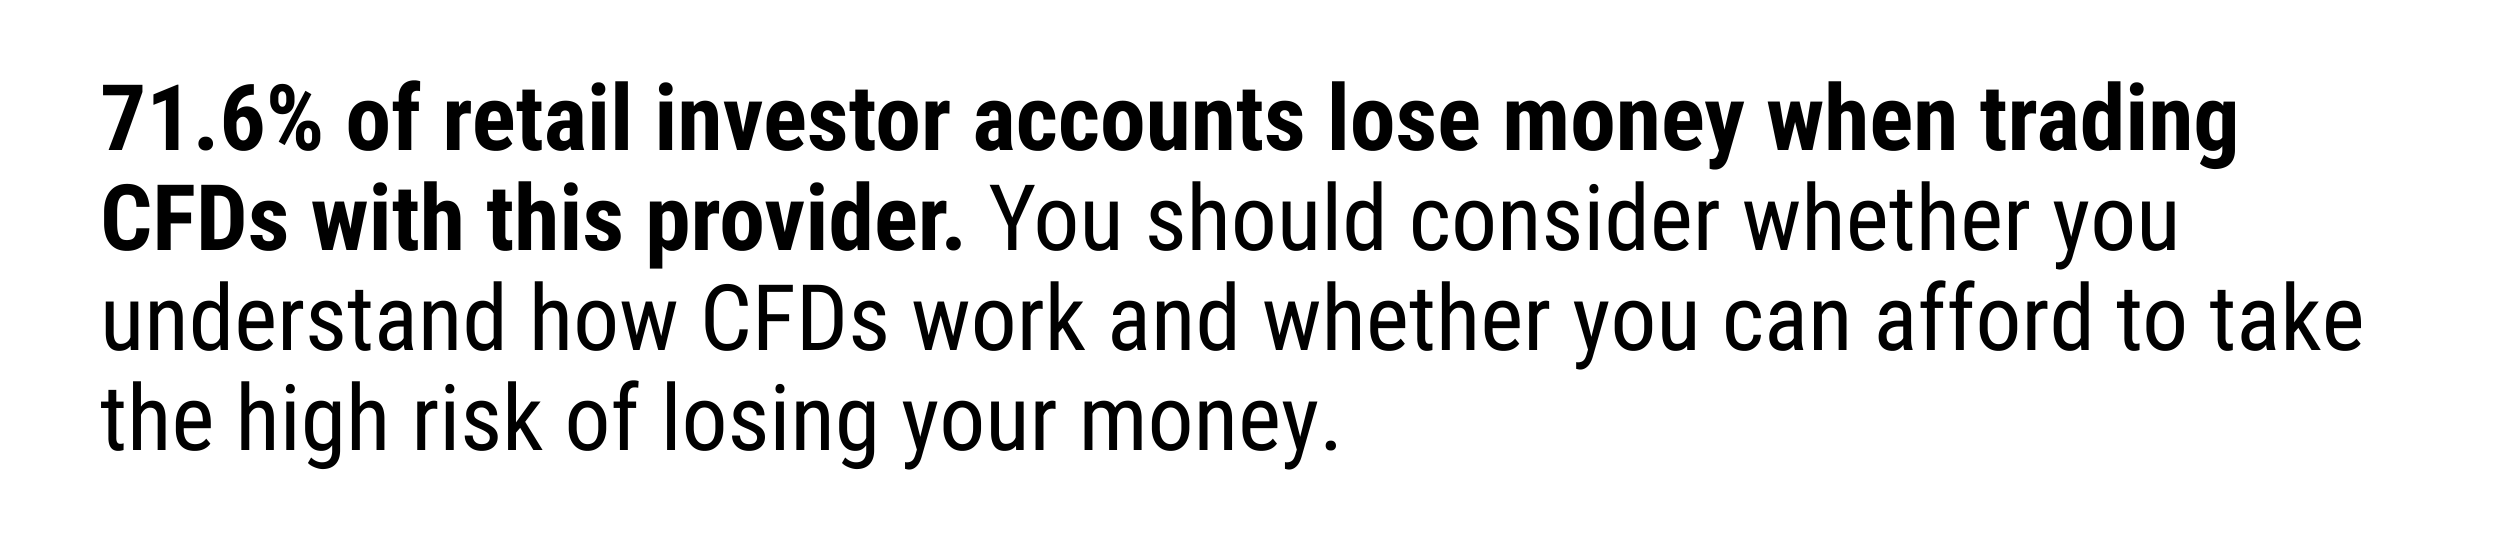<svg width="300" height="65" viewBox="0 0 300 65" fill="none" xmlns="http://www.w3.org/2000/svg"><path fill="#fff" d="M0 0h300v65H0z"/><path d="M17.092 10.18v.86L14.622 18h-1.59l2.48-6.569h-3.147V10.18h4.727zm4.318-.016V18h-1.504v-5.989l-1.493.575v-1.257l2.836-1.165h.161zm2.401 7.068c0-.236.079-.433.236-.59.158-.162.371-.243.64-.243.268 0 .481.081.639.242a.802.802 0 01.236.59.802.802 0 01-.236.592c-.158.157-.37.236-.64.236-.268 0-.481-.079-.639-.236a.802.802 0 01-.236-.591zm6.45-7.138h.2v1.278h-.07c-.34 0-.638.06-.892.177-.25.115-.46.283-.628.505a2.268 2.268 0 00-.371.795 4.013 4.013 0 00-.123 1.037v1.316c0 .272.017.512.053.72.04.207.095.38.167.52a.892.892 0 00.258.306.571.571 0 00.66-.005.91.91 0 00.258-.295c.072-.13.125-.28.161-.451.04-.172.06-.36.06-.564 0-.208-.02-.398-.06-.57a1.629 1.629 0 00-.166-.445.819.819 0 00-.264-.296.569.569 0 00-.338-.107.691.691 0 00-.467.166 1.024 1.024 0 00-.296.42 1.57 1.57 0 00-.112.53l-.452-.321c.015-.273.065-.529.15-.769.09-.243.212-.461.366-.655.154-.193.338-.343.553-.45.215-.112.457-.167.725-.167.312 0 .584.07.817.209.233.14.426.331.58.575.157.243.274.526.349.848.079.32.118.66.118 1.02 0 .38-.054.733-.161 1.059-.107.326-.26.61-.457.854a2.066 2.066 0 01-.72.57 2.13 2.13 0 01-.945.203 2.08 2.08 0 01-.972-.225 2.208 2.208 0 01-.741-.64 3.078 3.078 0 01-.467-.988 4.608 4.608 0 01-.161-1.256v-.607c0-.63.073-1.207.22-1.73.147-.526.363-.981.65-1.364a2.98 2.98 0 011.063-.886c.423-.212.908-.317 1.456-.317zm2.16 2.003v-.413c0-.298.054-.568.161-.811.111-.244.274-.44.489-.586.218-.147.489-.22.81-.22.327 0 .599.073.817.22.219.147.38.342.484.586.107.243.16.513.16.81v.414c0 .29-.053.557-.16.8-.108.244-.27.44-.49.586-.214.147-.483.22-.805.22-.322 0-.592-.073-.81-.22a1.38 1.38 0 01-.495-.585 1.961 1.961 0 01-.161-.8zm.983-.413v.413c0 .122.018.238.053.35a.63.63 0 00.162.263.387.387 0 00.268.096.367.367 0 00.263-.096.614.614 0 00.15-.264 1.13 1.13 0 00.055-.349v-.413c0-.13-.018-.247-.054-.355a.551.551 0 00-.156-.263.375.375 0 00-.269-.102.375.375 0 00-.268.102.615.615 0 00-.156.263 1.23 1.23 0 00-.048.355zm2.105 4.818v-.42c0-.293.056-.562.167-.805.11-.244.274-.439.489-.586.218-.146.486-.22.805-.22.33 0 .602.074.817.22.215.147.376.342.483.586.111.243.166.512.166.806v.419c0 .293-.053.562-.16.805-.108.24-.271.433-.49.58-.214.147-.483.22-.805.22-.322 0-.594-.073-.816-.22a1.381 1.381 0 01-.495-.585 1.961 1.961 0 01-.16-.8zm.983-.42v.414c0 .125.022.244.065.355.043.107.1.195.171.263.076.064.16.096.253.096.129 0 .227-.032.295-.096a.5.5 0 00.135-.263c.025-.111.037-.23.037-.355v-.408c0-.129-.018-.247-.053-.355a.55.55 0 00-.156-.263.356.356 0 00-.263-.102.382.382 0 00-.274.102.587.587 0 00-.161.263 1.21 1.21 0 00-.049.35zm.876-4.78l-3.207 6.113-.72-.409 3.207-6.112.72.408zm4.474 3.991v-.392c0-.455.053-.858.16-1.209.112-.35.27-.644.474-.88.204-.24.449-.421.735-.543.29-.125.614-.188.973-.188.361 0 .685.063.972.188.29.122.537.303.741.543.208.236.367.53.478.88.111.351.166.754.166 1.209v.392c0 .451-.055.852-.166 1.203-.111.351-.27.646-.478.886-.204.24-.45.421-.736.543a2.45 2.45 0 01-.967.182 2.49 2.49 0 01-.972-.182 2.007 2.007 0 01-.741-.543 2.475 2.475 0 01-.478-.886 4.113 4.113 0 01-.161-1.203zm1.504-.392v.392c0 .269.018.501.053.698.04.197.095.36.167.489a.765.765 0 00.268.285c.104.06.224.091.36.091.136 0 .258-.03.366-.091a.68.68 0 00.263-.285c.071-.129.123-.292.155-.489.036-.197.054-.43.054-.698v-.392c0-.261-.02-.49-.059-.688-.04-.2-.095-.363-.166-.488a.755.755 0 00-.269-.29.632.632 0 00-.354-.103.632.632 0 00-.355.103.834.834 0 00-.263.29 1.622 1.622 0 00-.167.488 3.884 3.884 0 00-.053.688zM49.356 18h-1.51v-6.316c0-.448.078-.822.232-1.123.154-.3.37-.53.65-.687.282-.158.617-.237 1.004-.237.125 0 .243.01.354.032a2.5 2.5 0 01.333.076l-.016 1.197a.911.911 0 00-.166-.032 1.84 1.84 0 00-.204-.01.72.72 0 00-.37.09.593.593 0 00-.232.264c-.05.114-.075.258-.075.43V18zm.908-5.812v1.134h-3.126v-1.133h3.126zm4.877 1.295V18h-1.504v-5.812h1.418l.086 1.295zm1.37-1.338l-.022 1.499a1.917 1.917 0 00-.247-.032 3.295 3.295 0 00-.247-.01c-.169 0-.312.026-.43.08a.718.718 0 00-.295.23c-.076.1-.133.226-.172.377-.04.15-.063.32-.07.51l-.285-.108c0-.38.029-.727.086-1.042.061-.318.15-.594.269-.827.118-.236.26-.419.424-.548a.912.912 0 01.57-.193c.07 0 .146.007.225.021.082.011.147.026.193.043zm3.002 5.962c-.398 0-.75-.06-1.058-.182a2.09 2.09 0 01-.774-.527 2.354 2.354 0 01-.483-.843 3.526 3.526 0 01-.167-1.128v-.478c0-.472.054-.886.161-1.24.108-.359.26-.66.457-.903s.439-.424.725-.542c.29-.122.618-.183.983-.183s.686.06.961.183c.28.118.51.297.693.537.183.236.32.53.414.88.093.352.14.76.14 1.225v.688H57.67v-1.058h2.417V14.4c0-.236-.025-.433-.075-.59a.678.678 0 00-.236-.36.71.71 0 00-.43-.119c-.15 0-.277.031-.381.092a.628.628 0 00-.247.285 1.76 1.76 0 00-.135.504 5.4 5.4 0 00-.042.736v.478c0 .269.023.494.07.677.046.179.114.326.204.44a.809.809 0 00.338.242c.132.047.286.07.462.07.265 0 .503-.047.714-.14.215-.096.398-.227.548-.392l.601.913a2.156 2.156 0 01-.43.409 2.343 2.343 0 01-.654.332 2.748 2.748 0 01-.881.13zm5.457-5.918v1.133h-2.965v-1.133h2.965zm-2.283-1.435h1.499v5.473c0 .162.016.285.048.371a.33.33 0 00.145.183.633.633 0 00.268.048 1.028 1.028 0 00.355-.043v1.176a2.068 2.068 0 01-.376.108 2.452 2.452 0 01-.462.037c-.3 0-.562-.057-.784-.171a1.172 1.172 0 01-.51-.548c-.122-.255-.183-.588-.183-1v-5.634zm5.683 5.909v-2.686a1.12 1.12 0 00-.065-.419.417.417 0 00-.182-.226.53.53 0 00-.29-.075.597.597 0 00-.323.08.493.493 0 00-.193.232c-.04.1-.06.22-.06.36H65.75c0-.25.048-.487.145-.71a1.68 1.68 0 01.424-.59c.19-.172.415-.306.677-.403.261-.097.555-.145.88-.145.387 0 .731.066 1.032.199.3.129.539.335.714.618.175.282.263.65.263 1.1v2.59c0 .325.016.59.049.794.035.204.087.38.155.527V18h-1.514a2.52 2.52 0 01-.156-.602 5.589 5.589 0 01-.048-.735zm.182-2.213l.006.902h-.554a.939.939 0 00-.376.07.722.722 0 00-.263.199.82.82 0 00-.16.29c-.033.11-.05.229-.05.354 0 .14.02.258.06.355.04.096.098.17.177.22.079.05.172.075.28.075a.867.867 0 00.43-.102.696.696 0 00.268-.247c.06-.097.08-.186.059-.269l.343.586a2.66 2.66 0 01-.177.413 1.748 1.748 0 01-.274.398 1.324 1.324 0 01-.413.3 1.349 1.349 0 01-.575.113c-.311 0-.596-.071-.854-.214a1.594 1.594 0 01-.612-.602 1.826 1.826 0 01-.22-.918c0-.294.046-.559.14-.795.096-.24.239-.443.429-.607.19-.169.43-.297.72-.387.29-.09.63-.134 1.02-.134h.596zm4.023-2.261V18h-1.51v-5.812h1.51zm-1.579-1.504c0-.233.074-.425.22-.575.15-.154.351-.231.602-.231.254 0 .455.077.601.23.147.151.22.343.22.576a.79.79 0 01-.225.574c-.147.15-.344.226-.59.226-.255 0-.457-.075-.608-.226a.8.8 0 01-.22-.574zm4.35-.935V18h-1.509V9.75h1.51zm5.307 2.438V18h-1.509v-5.812h1.51zm-1.579-1.503c0-.233.074-.425.22-.575.15-.154.351-.231.602-.231.254 0 .455.077.602.23.146.151.22.343.22.576a.79.79 0 01-.226.574c-.147.15-.344.226-.59.226-.255 0-.457-.075-.608-.226a.8.8 0 01-.22-.574zm4.249 2.744V18h-1.51v-5.812h1.413l.097 1.241zm-.226 1.466l-.403.011a4.431 4.431 0 01.124-1.176c.093-.347.224-.643.392-.886a1.79 1.79 0 01.612-.564c.24-.133.507-.199.8-.199.226 0 .432.04.618.118.19.079.353.204.489.376.136.172.242.401.317.688.075.283.113.63.113 1.042V18h-1.51v-3.706c0-.25-.025-.444-.075-.58a.502.502 0 00-.225-.29.749.749 0 00-.376-.086.624.624 0 00-.382.123.937.937 0 00-.279.328 1.95 1.95 0 00-.166.494c-.036.19-.052.394-.049.613zm5.876 1.945l.935-4.652h1.568L89.881 18h-.94l.032-1.16zm-.553-4.652l.95 4.657.017 1.155h-.946l-1.595-5.812h1.574zm6.048 5.92c-.398 0-.75-.061-1.058-.183a2.092 2.092 0 01-.774-.527 2.356 2.356 0 01-.483-.843 3.526 3.526 0 01-.167-1.128v-.478c0-.472.054-.886.161-1.24.108-.359.26-.66.457-.903s.439-.424.725-.542c.29-.122.618-.183.983-.183s.686.06.961.183c.28.118.51.297.693.537.183.236.32.53.414.88.093.352.14.76.14 1.225v.688h-3.894v-1.058h2.416V14.4c0-.236-.025-.433-.075-.59a.678.678 0 00-.236-.36.71.71 0 00-.43-.119c-.15 0-.277.031-.381.092a.628.628 0 00-.247.285 1.76 1.76 0 00-.134.504c-.03.205-.043.45-.043.736v.478c0 .269.023.494.07.677.046.179.114.326.203.44a.81.81 0 00.339.242c.132.047.286.07.462.07.265 0 .503-.047.714-.14.215-.096.398-.227.548-.392l.602.913a2.156 2.156 0 01-.43.409 2.342 2.342 0 01-.655.332 2.747 2.747 0 01-.881.13zm5.5-1.676a.4.4 0 00-.102-.269 1.206 1.206 0 00-.323-.242 5.345 5.345 0 00-.585-.284 6.194 6.194 0 01-.704-.333 2.482 2.482 0 01-.52-.382 1.413 1.413 0 01-.317-.478 1.638 1.638 0 01-.108-.612c0-.247.045-.474.134-.682a1.64 1.64 0 01.398-.553c.172-.162.381-.287.628-.376.25-.093.532-.14.844-.14.436 0 .811.077 1.122.231.315.15.557.362.725.634.168.272.253.589.253.95h-1.504a.935.935 0 00-.06-.343.48.48 0 00-.193-.242.622.622 0 00-.349-.086.556.556 0 00-.489.258.5.5 0 00-.07.268.44.44 0 00.049.21c.036.06.091.12.166.177.076.057.176.118.301.183.13.06.287.129.473.204.387.143.703.297.951.462.25.165.436.358.558.58.122.218.183.489.183.81 0 .259-.05.493-.151.704a1.526 1.526 0 01-.424.548c-.186.154-.41.272-.671.355a2.84 2.84 0 01-.865.123c-.47 0-.865-.093-1.187-.279a1.92 1.92 0 01-.73-.714 1.843 1.843 0 01-.248-.913h1.429a.985.985 0 00.108.456c.067.108.159.183.273.226.115.043.242.064.382.064s.254-.018.344-.053a.428.428 0 00.209-.178.568.568 0 00.07-.284zm4.952-4.243v1.133h-2.965v-1.133h2.965zm-2.283-1.435h1.499v5.473c0 .162.016.285.048.371a.332.332 0 00.145.183.635.635 0 00.269.048 1 1 0 00.354-.043v1.176a2.052 2.052 0 01-.376.108 2.454 2.454 0 01-.462.037c-.301 0-.562-.057-.784-.171a1.175 1.175 0 01-.51-.548c-.122-.255-.183-.588-.183-1v-5.634zm2.788 4.539v-.392c0-.455.054-.858.161-1.209.111-.35.268-.644.473-.88.204-.24.449-.421.735-.543.29-.125.615-.188.973-.188.361 0 .685.063.972.188.29.122.537.303.741.543.208.236.367.53.478.88.111.351.167.754.167 1.209v.392c0 .451-.056.852-.167 1.203a2.47 2.47 0 01-.478.886c-.204.24-.449.421-.736.543a2.45 2.45 0 01-.967.182c-.358 0-.682-.06-.972-.182a2.014 2.014 0 01-.741-.543 2.47 2.47 0 01-.478-.886 4.126 4.126 0 01-.161-1.203zm1.504-.392v.392c0 .269.018.501.053.698.04.197.095.36.167.489a.77.77 0 00.268.285.7.7 0 00.36.091c.136 0 .258-.03.366-.091a.681.681 0 00.263-.285c.071-.129.123-.292.156-.489a4.04 4.04 0 00.053-.698v-.392c0-.261-.019-.49-.059-.688a1.628 1.628 0 00-.166-.488.754.754 0 00-.269-.29.632.632 0 00-.354-.103.633.633 0 00-.355.103.835.835 0 00-.263.29 1.627 1.627 0 00-.167.488 3.966 3.966 0 00-.053.688zm5.65-1.418V18h-1.504v-5.812h1.418l.086 1.295zm1.37-1.338l-.022 1.499a1.905 1.905 0 00-.247-.032 3.282 3.282 0 00-.247-.01 1.04 1.04 0 00-.43.08.719.719 0 00-.295.23c-.075.1-.132.226-.172.377-.039.15-.063.32-.07.51l-.284-.108c0-.38.028-.727.086-1.042.06-.318.15-.594.268-.827a1.58 1.58 0 01.424-.548.916.916 0 01.57-.193c.071 0 .147.007.225.021.083.011.147.026.194.043zm5.865 4.518v-2.686a1.14 1.14 0 00-.064-.419.422.422 0 00-.183-.226.532.532 0 00-.29-.075.597.597 0 00-.322.08.494.494 0 00-.194.232.993.993 0 00-.059.36h-1.509a1.751 1.751 0 01.569-1.3c.19-.172.416-.306.677-.403.261-.097.555-.145.881-.145.387 0 .73.066 1.031.199.301.129.539.335.714.618.176.282.264.65.264 1.1v2.59c0 .325.016.59.048.794.036.204.088.38.156.527V18h-1.515a2.53 2.53 0 01-.156-.602 5.64 5.64 0 01-.048-.735zm.183-2.213l.005.902h-.553a.938.938 0 00-.376.07.819.819 0 00-.425.489c-.032.11-.048.229-.048.354 0 .14.02.258.059.355.04.096.099.17.177.22a.51.51 0 00.28.075.864.864 0 00.429-.102.693.693 0 00.269-.247c.061-.097.081-.186.059-.269l.344.586c-.043.132-.102.27-.177.413a1.761 1.761 0 01-.274.398 1.322 1.322 0 01-.414.3 1.35 1.35 0 01-.575.113 1.73 1.73 0 01-.854-.214 1.596 1.596 0 01-.612-.602 1.824 1.824 0 01-.22-.918c0-.294.046-.559.139-.795.097-.24.24-.443.43-.607.19-.169.43-.297.72-.387.29-.09.63-.134 1.02-.134h.597zm4.544 2.406a.711.711 0 00.359-.086.544.544 0 00.237-.28c.053-.128.082-.295.086-.499h1.412c0 .437-.093.815-.279 1.134-.183.315-.43.558-.741.73a2.149 2.149 0 01-1.048.252c-.39 0-.73-.062-1.02-.188a1.826 1.826 0 01-.72-.547 2.536 2.536 0 01-.424-.876 4.623 4.623 0 01-.14-1.192v-.425c0-.44.047-.834.14-1.181.097-.348.238-.641.424-.881.19-.24.428-.423.715-.548.29-.125.63-.188 1.02-.188.419 0 .782.088 1.09.263.308.172.548.426.72.763.176.337.263.752.263 1.246h-1.412a1.843 1.843 0 00-.081-.553.673.673 0 00-.22-.344.578.578 0 00-.387-.123.706.706 0 00-.408.107.646.646 0 00-.231.3 1.82 1.82 0 00-.102.484 7.133 7.133 0 00-.027.655v.425c0 .261.007.489.022.682.017.19.051.35.102.483.053.13.13.226.231.29a.786.786 0 00.419.097zm5.059 0c.14 0 .26-.029.36-.086a.538.538 0 00.236-.28c.054-.128.083-.295.086-.499h1.413c0 .437-.093.815-.279 1.134-.183.315-.43.558-.742.73a2.147 2.147 0 01-1.047.252 2.56 2.56 0 01-1.021-.188 1.816 1.816 0 01-.719-.547 2.537 2.537 0 01-.425-.876 4.625 4.625 0 01-.139-1.192v-.425c0-.44.046-.834.139-1.181.097-.348.239-.641.425-.881a1.83 1.83 0 01.714-.548c.29-.125.63-.188 1.021-.188.419 0 .782.088 1.09.263.308.172.548.426.72.763.175.337.263.752.263 1.246h-1.413a1.814 1.814 0 00-.08-.553.675.675 0 00-.221-.344.573.573 0 00-.386-.123.701.701 0 00-.408.107.634.634 0 00-.231.3c-.051.13-.085.29-.102.484a7.133 7.133 0 00-.027.655v.425c0 .261.007.489.021.682.018.19.052.35.102.483a.616.616 0 00.231.29.79.79 0 00.419.097zm2.788-1.563v-.392c0-.455.053-.858.161-1.209.111-.35.268-.644.472-.88.205-.24.45-.421.736-.543.29-.125.614-.188.972-.188.362 0 .686.063.973.188.29.122.537.303.741.543.208.236.367.53.478.88.111.351.166.754.166 1.209v.392c0 .451-.055.852-.166 1.203a2.47 2.47 0 01-.478.886c-.204.24-.45.421-.736.543a2.45 2.45 0 01-.967.182c-.358 0-.682-.06-.972-.182a2.014 2.014 0 01-.741-.543 2.47 2.47 0 01-.478-.886 4.093 4.093 0 01-.161-1.203zm1.504-.392v.392c0 .269.018.501.053.698.04.197.095.36.167.489a.77.77 0 00.268.285.7.7 0 00.36.091c.136 0 .258-.03.365-.091a.677.677 0 00.264-.285 1.52 1.52 0 00.155-.489c.036-.197.054-.43.054-.698v-.392c0-.261-.02-.49-.059-.688a1.628 1.628 0 00-.166-.488.762.762 0 00-.269-.29.633.633 0 00-.355-.103.632.632 0 00-.354.103.835.835 0 00-.263.29 1.627 1.627 0 00-.167.488 3.966 3.966 0 00-.053.688zm6.955 1.703v-4.415h1.509V18h-1.418l-.091-1.396zm.172-1.198l.419-.011c0 .39-.038.752-.113 1.085-.075.33-.188.616-.338.86a1.694 1.694 0 01-.564.569 1.552 1.552 0 01-.8.198c-.237 0-.455-.039-.656-.118a1.319 1.319 0 01-.51-.381 1.933 1.933 0 01-.338-.672 3.64 3.64 0 01-.119-.993v-3.755h1.51v3.771c0 .157.014.294.043.408a.831.831 0 00.118.274c.05.072.109.124.177.156a.59.59 0 00.231.043c.236 0 .423-.061.559-.183a1.02 1.02 0 00.295-.51 2.94 2.94 0 00.086-.741zm3.91-1.977V18h-1.509v-5.812h1.413l.096 1.241zm-.225 1.466l-.403.011a4.457 4.457 0 01.123-1.176c.093-.347.224-.643.392-.886.172-.247.376-.435.613-.564.24-.133.506-.199.8-.199.226 0 .431.04.618.118.189.079.352.204.488.376.137.172.242.401.317.688.076.283.113.63.113 1.042V18h-1.509v-3.706c0-.25-.025-.444-.075-.58a.503.503 0 00-.226-.29.75.75 0 00-.376-.086.623.623 0 00-.381.123.947.947 0 00-.28.328c-.071.14-.127.304-.166.494a2.99 2.99 0 00-.048.613zm6.697-2.707v1.134h-2.964v-1.133h2.964zm-2.282-1.434h1.498v5.473c0 .162.016.285.049.371.032.086.08.147.145.183a.63.63 0 00.268.048c.075 0 .145-.003.21-.01.064-.011.112-.022.145-.033v1.176a2.098 2.098 0 01-.376.108 2.454 2.454 0 01-.462.037c-.301 0-.562-.057-.784-.171a1.172 1.172 0 01-.511-.548c-.121-.255-.182-.588-.182-1v-5.634zm5.698 5.678a.4.4 0 00-.102-.269 1.202 1.202 0 00-.322-.242 5.385 5.385 0 00-.585-.284 6.194 6.194 0 01-.704-.333 2.479 2.479 0 01-.521-.382 1.413 1.413 0 01-.317-.478 1.63 1.63 0 01-.107-.612c0-.247.044-.474.134-.682a1.65 1.65 0 01.397-.553c.172-.162.382-.287.629-.376.25-.093.532-.14.843-.14.437 0 .811.077 1.123.231.315.15.556.362.725.634.168.272.252.589.252.95h-1.504a.923.923 0 00-.059-.343.481.481 0 00-.193-.242.621.621 0 00-.349-.086.55.55 0 00-.489.258.496.496 0 00-.07.268c0 .08.016.15.048.21.036.06.092.12.167.177.075.057.175.118.301.183.129.06.286.129.472.204.387.143.704.297.951.462.251.165.437.358.559.58.121.218.182.489.182.81 0 .259-.05.493-.15.704a1.537 1.537 0 01-.424.548c-.187.154-.41.272-.672.355a2.837 2.837 0 01-.865.123c-.469 0-.864-.093-1.187-.279a1.923 1.923 0 01-.73-.714 1.84 1.84 0 01-.247-.913h1.429a.99.99 0 00.107.456.542.542 0 00.274.226c.115.043.242.064.381.064.14 0 .255-.018.344-.053a.432.432 0 00.21-.178.574.574 0 00.069-.284zm6.532-6.682V18h-1.51V9.75h1.51zm1.02 5.543v-.392c0-.455.054-.858.161-1.209a2.47 2.47 0 01.473-.88c.204-.24.449-.421.736-.543.29-.125.614-.188.972-.188a2.4 2.4 0 01.972.188c.29.122.537.303.741.543.208.236.367.53.478.88.111.351.167.754.167 1.209v.392c0 .451-.056.852-.167 1.203a2.47 2.47 0 01-.478.886c-.204.24-.449.421-.736.543a2.445 2.445 0 01-.966.182c-.358 0-.682-.06-.972-.182a2.01 2.01 0 01-.742-.543 2.485 2.485 0 01-.478-.886 4.126 4.126 0 01-.161-1.203zm1.504-.392v.392c0 .269.018.501.054.698.039.197.095.36.166.489a.764.764 0 00.269.285.7.7 0 00.36.091c.136 0 .257-.03.365-.091a.681.681 0 00.263-.285c.072-.129.124-.292.156-.489.036-.197.054-.43.054-.698v-.392c0-.261-.02-.49-.06-.688a1.6 1.6 0 00-.166-.488.754.754 0 00-.269-.29.63.63 0 00-.354-.103.633.633 0 00-.355.103.835.835 0 00-.263.29 1.628 1.628 0 00-.166.488 3.863 3.863 0 00-.054.688zm6.725 1.53a.4.4 0 00-.102-.268 1.209 1.209 0 00-.323-.242 5.295 5.295 0 00-.585-.284 6.194 6.194 0 01-.704-.333 2.505 2.505 0 01-.521-.382 1.428 1.428 0 01-.317-.478 1.65 1.65 0 01-.107-.612c0-.247.045-.474.134-.682.093-.211.226-.396.398-.553.172-.162.381-.287.628-.376a2.41 2.41 0 01.843-.14c.437 0 .811.077 1.123.231.315.15.557.362.725.634.168.272.252.589.252.95h-1.503a.922.922 0 00-.06-.343.476.476 0 00-.193-.242.621.621 0 00-.349-.086.559.559 0 00-.489.258.505.505 0 00-.07.268c0 .08.017.15.049.21.036.06.091.12.166.177.075.057.176.118.301.183.129.06.287.129.473.204.386.143.703.297.95.462.251.165.437.358.559.58.122.218.183.489.183.81 0 .259-.051.493-.151.704a1.526 1.526 0 01-.424.548c-.186.154-.41.272-.672.355a2.83 2.83 0 01-.864.123c-.469 0-.865-.093-1.187-.279a1.919 1.919 0 01-.731-.714 1.85 1.85 0 01-.247-.913h1.429a.99.99 0 00.107.456c.068.108.16.183.274.226.115.043.242.064.382.064a.932.932 0 00.343-.053.432.432 0 00.21-.178.574.574 0 00.07-.284zm4.758 1.676c-.397 0-.75-.06-1.058-.182a2.09 2.09 0 01-.773-.527 2.358 2.358 0 01-.483-.843 3.526 3.526 0 01-.167-1.128v-.478c0-.472.054-.886.161-1.24.108-.359.26-.66.457-.903a1.8 1.8 0 01.725-.542c.29-.122.617-.183.983-.183.365 0 .685.06.961.183.279.118.51.297.693.537.183.236.32.53.414.88.093.352.139.76.139 1.225v.688h-3.894v-1.058h2.417V14.4c0-.236-.025-.433-.075-.59a.68.68 0 00-.236-.36.713.713 0 00-.43-.119.74.74 0 00-.381.092.622.622 0 00-.247.285 1.769 1.769 0 00-.135.504c-.028.205-.043.45-.043.736v.478c0 .269.024.494.07.677.047.179.115.326.204.44a.807.807 0 00.339.242c.132.047.286.07.461.07.265 0 .504-.047.715-.14.215-.096.397-.227.548-.392l.601.913a2.173 2.173 0 01-.429.409 2.343 2.343 0 01-.656.332 2.747 2.747 0 01-.881.13zm6.972-4.715V18h-1.509v-5.812h1.418l.091 1.204zm-.215 1.504l-.413.01a4.677 4.677 0 01.107-1.128c.079-.343.197-.642.355-.897.161-.254.363-.45.607-.59.243-.14.528-.21.854-.21.211 0 .406.04.585.118.179.075.335.195.467.36.133.161.235.373.306.634.072.258.108.567.108.93V18h-1.504v-3.695c0-.258-.025-.455-.075-.591a.519.519 0 00-.215-.29.645.645 0 00-.344-.086.62.62 0 00-.376.118.861.861 0 00-.263.333 2.1 2.1 0 00-.15.494c-.033.19-.049.394-.049.613zm2.831-.15l-.543.069c-.007-.383.027-.74.102-1.069.076-.333.192-.623.35-.87.157-.25.354-.446.59-.585.24-.14.518-.21.833-.21.236 0 .451.04.644.118.194.079.358.206.495.382.139.171.245.399.316.682.076.283.113.626.113 1.03V18h-1.509v-3.7c0-.262-.025-.463-.075-.602-.05-.14-.122-.235-.215-.285a.693.693 0 00-.333-.075.55.55 0 00-.338.107.848.848 0 00-.237.301 1.637 1.637 0 00-.145.446 2.967 2.967 0 00-.048.553zm3.862.547v-.392c0-.455.053-.858.161-1.209.111-.35.268-.644.472-.88.205-.24.45-.421.736-.543.29-.125.614-.188.972-.188.362 0 .686.063.973.188.29.122.537.303.741.543.208.236.367.53.478.88.111.351.166.754.166 1.209v.392c0 .451-.055.852-.166 1.203a2.47 2.47 0 01-.478.886c-.204.24-.45.421-.736.543a2.45 2.45 0 01-.967.182c-.358 0-.682-.06-.972-.182a2.014 2.014 0 01-.741-.543 2.47 2.47 0 01-.478-.886 4.093 4.093 0 01-.161-1.203zm1.504-.392v.392c0 .269.017.501.053.698.04.197.095.36.167.489a.762.762 0 00.268.285.7.7 0 00.36.091c.136 0 .258-.03.365-.091a.677.677 0 00.264-.285 1.52 1.52 0 00.155-.489c.036-.197.054-.43.054-.698v-.392c0-.261-.02-.49-.059-.688a1.628 1.628 0 00-.166-.488.762.762 0 00-.269-.29.633.633 0 00-.355-.103.632.632 0 00-.354.103.835.835 0 00-.263.29 1.627 1.627 0 00-.167.488 3.87 3.87 0 00-.053.688zm5.623-1.472V18h-1.509v-5.812h1.412l.097 1.241zm-.225 1.466l-.403.011a4.457 4.457 0 01.123-1.176c.093-.347.224-.643.392-.886.172-.247.376-.435.613-.564.24-.133.506-.199.8-.199.225 0 .431.04.618.118.189.079.352.204.488.376.136.172.242.401.317.688.075.283.113.63.113 1.042V18h-1.509v-3.706c0-.25-.025-.444-.075-.58a.507.507 0 00-.226-.29.75.75 0 00-.376-.086.623.623 0 00-.381.123.947.947 0 00-.28.328c-.071.14-.127.304-.166.494a2.99 2.99 0 00-.048.613zm6.504 3.212c-.398 0-.75-.06-1.058-.182a2.095 2.095 0 01-.774-.527 2.358 2.358 0 01-.483-.843 3.526 3.526 0 01-.167-1.128v-.478c0-.472.054-.886.162-1.24a2.6 2.6 0 01.456-.903c.197-.243.439-.424.725-.542.29-.122.618-.183.983-.183s.686.06.962.183c.279.118.51.297.692.537.183.236.321.53.414.88.093.352.14.76.14 1.225v.688h-3.894v-1.058h2.417V14.4c0-.236-.025-.433-.076-.59a.674.674 0 00-.236-.36.71.71 0 00-.43-.119c-.15 0-.277.031-.381.092a.628.628 0 00-.247.285 1.739 1.739 0 00-.134.504c-.029.205-.043.45-.043.736v.478c0 .269.023.494.07.677.046.179.114.326.204.44a.81.81 0 00.338.242c.133.047.287.07.462.07a1.642 1.642 0 001.262-.532l.602.913a2.153 2.153 0 01-.43.409 2.35 2.35 0 01-.655.332 2.747 2.747 0 01-.881.13zm4.308-.773l1.213-5.146h1.569l-1.912 6.682a3.645 3.645 0 01-.178.473 2.016 2.016 0 01-.3.483 1.41 1.41 0 01-.462.376 1.44 1.44 0 01-.672.145c-.132 0-.24-.009-.322-.027a3.037 3.037 0 01-.301-.075v-1.17h.092a.811.811 0 00.091.005.974.974 0 00.403-.07.53.53 0 00.241-.204 1.25 1.25 0 00.162-.35l.376-1.122zm-.312-5.146l.902 4.168.204 1.698-1.015.096-1.702-5.961h1.611zm7.648 4.281l1.016-4.28h.945l-.231 1.74-.999 4.071h-.79l.059-1.53zm-.29-4.28l.693 4.27-.005 1.541h-.924l-1.208-5.812h1.444zm3.014 4.2l.671-4.2h1.456L217.493 18h-.924l.011-1.611zm-.634-4.2l1.015 4.248.07 1.563h-.79l-.999-4.06-.225-1.752h.929zm4.984-2.439V18h-1.504V9.75h1.504zm-.215 5.146l-.408.01c0-.408.041-.784.124-1.128.086-.343.209-.642.37-.897.161-.254.357-.45.586-.59.232-.14.488-.21.768-.21.24 0 .458.041.655.124.197.082.367.21.51.386.147.176.26.407.339.693.078.287.118.636.118 1.047V18h-1.509v-3.68c0-.25-.025-.447-.076-.59a.528.528 0 00-.225-.3.713.713 0 00-.376-.092.693.693 0 00-.414.123.844.844 0 00-.268.328c-.068.14-.118.304-.151.494-.028.19-.043.394-.043.613zm6.505 3.211c-.398 0-.75-.06-1.058-.182a2.087 2.087 0 01-.774-.527 2.358 2.358 0 01-.483-.843 3.526 3.526 0 01-.167-1.128v-.478c0-.472.054-.886.161-1.24.108-.359.26-.66.457-.903s.439-.424.725-.542c.29-.122.618-.183.983-.183s.686.06.961.183c.28.118.511.297.693.537.183.236.321.53.414.88.093.352.139.76.139 1.225v.688h-3.894v-1.058h2.417V14.4c0-.236-.025-.433-.075-.59a.68.68 0 00-.236-.36.713.713 0 00-.43-.119c-.15 0-.277.031-.381.092a.628.628 0 00-.247.285 1.739 1.739 0 00-.134.504c-.029.205-.043.45-.043.736v.478c0 .269.023.494.069.677.047.179.115.326.204.44a.813.813 0 00.339.242c.132.047.286.07.462.07a1.642 1.642 0 001.262-.532l.602.913a2.181 2.181 0 01-.43.409 2.35 2.35 0 01-.655.332 2.752 2.752 0 01-.881.13zm4.399-4.678V18h-1.51v-5.812h1.413l.097 1.241zm-.226 1.466l-.403.011a4.414 4.414 0 01.124-1.176c.093-.347.224-.643.392-.886.172-.247.376-.435.612-.564.24-.133.507-.199.8-.199.226 0 .432.04.618.118.19.079.353.204.489.376.136.172.242.401.317.688.075.283.113.63.113 1.042V18h-1.51v-3.706c0-.25-.025-.444-.075-.58a.502.502 0 00-.225-.29.752.752 0 00-.376-.086.624.624 0 00-.382.123.934.934 0 00-.279.328c-.072.14-.127.304-.167.494-.035.19-.052.394-.048.613zm9.233-2.707v1.134h-2.965v-1.133h2.965zm-2.283-1.434h1.499v5.473c0 .162.016.285.048.371a.332.332 0 00.145.183.635.635 0 00.269.048 1 1 0 00.354-.043v1.176a2.052 2.052 0 01-.376.108 2.454 2.454 0 01-.462.037c-.3 0-.562-.057-.784-.171a1.175 1.175 0 01-.51-.548c-.122-.255-.183-.588-.183-1v-5.634zm4.625 2.729V18h-1.504v-5.812h1.418l.086 1.295zm1.369-1.338l-.021 1.499a1.905 1.905 0 00-.247-.032 3.304 3.304 0 00-.247-.01c-.169 0-.312.026-.43.08a.712.712 0 00-.295.23c-.076.1-.133.226-.172.377-.04.15-.063.32-.07.51l-.285-.108c0-.38.029-.727.086-1.042.061-.318.151-.594.269-.827.118-.236.259-.419.424-.548a.911.911 0 01.569-.193c.072 0 .147.007.226.021.082.011.147.026.193.043zm3.169 4.518v-2.686c0-.175-.021-.315-.064-.419a.413.413 0 00-.183-.226.527.527 0 00-.29-.075.597.597 0 00-.322.08.492.492 0 00-.193.232c-.04.1-.059.22-.059.36h-1.51c0-.25.049-.487.145-.71.097-.225.238-.422.425-.59.189-.172.415-.306.676-.403.262-.097.555-.145.881-.145.387 0 .731.066 1.031.199.301.129.539.335.715.618.175.282.263.65.263 1.1v2.59c0 .325.016.59.048.794.036.204.088.38.156.527V18h-1.515a2.485 2.485 0 01-.155-.602 5.472 5.472 0 01-.049-.735zm.183-2.213l.005.902h-.553a.941.941 0 00-.376.07.723.723 0 00-.263.199.817.817 0 00-.161.29c-.032.11-.049.229-.049.354 0 .14.02.258.06.355.039.096.098.17.177.22.079.05.172.075.279.075a.868.868 0 00.43-.102.69.69 0 00.268-.247c.061-.097.081-.186.059-.269l.344.586c-.043.132-.102.27-.177.413a1.761 1.761 0 01-.274.398 1.322 1.322 0 01-.414.3 1.345 1.345 0 01-.574.113c-.312 0-.596-.071-.854-.214a1.599 1.599 0 01-.613-.602 1.834 1.834 0 01-.22-.918c0-.294.047-.559.14-.795.097-.24.24-.443.43-.607.189-.169.429-.297.719-.387.29-.09.63-.134 1.021-.134h.596zm5.258 2.266V9.75h1.51V18l-1.365.005-.145-1.289zm-3.013-1.418v-.386c0-.473.039-.887.118-1.241.083-.355.204-.65.365-.886.162-.237.359-.412.591-.527.237-.118.507-.177.811-.177.276 0 .518.07.725.21.212.136.391.327.538.574.146.247.265.54.354.876.09.336.152.705.188 1.106v.559c-.043.38-.109.734-.199 1.063-.086.33-.204.616-.354.86a1.792 1.792 0 01-.532.574 1.292 1.292 0 01-.725.204c-.304 0-.575-.06-.811-.182a1.62 1.62 0 01-.591-.537 2.777 2.777 0 01-.36-.881 5.537 5.537 0 01-.118-1.209zm1.504-.386v.386c0 .272.013.507.038.704.028.193.073.353.134.478a.666.666 0 00.252.274.793.793 0 00.387.086.76.76 0 00.489-.15.923.923 0 00.279-.425c.065-.183.1-.392.108-.628v-1.015a2.673 2.673 0 00-.07-.532 1.343 1.343 0 00-.167-.403.766.766 0 00-.268-.258.711.711 0 00-.366-.091.77.77 0 00-.386.091.622.622 0 00-.247.285 1.766 1.766 0 00-.14.489 4.962 4.962 0 00-.043.709zm5.731-2.724V18h-1.509v-5.812h1.509zm-1.579-1.503c0-.233.073-.425.22-.575.15-.154.351-.231.602-.231.254 0 .454.077.601.23.147.151.22.343.22.576 0 .229-.075.42-.225.574-.147.15-.344.226-.591.226-.254 0-.457-.075-.607-.226a.8.8 0 01-.22-.574zm4.248 2.744V18h-1.509v-5.812h1.413l.096 1.241zm-.225 1.466l-.403.011a4.457 4.457 0 01.123-1.176c.094-.347.224-.643.393-.886.171-.247.376-.435.612-.564.24-.133.507-.199.8-.199.226 0 .432.04.618.118.19.079.353.204.489.376.136.172.241.401.317.688.075.283.112.63.112 1.042V18h-1.509v-3.706c0-.25-.025-.444-.075-.58a.5.5 0 00-.226-.29.747.747 0 00-.376-.086.623.623 0 00-.381.123.934.934 0 00-.279.328c-.072.14-.127.304-.167.494a2.99 2.99 0 00-.048.613zm7.219-2.707h1.364V18c0 .53-.102.963-.306 1.3-.201.34-.482.589-.844.746-.358.162-.777.242-1.256.242-.183 0-.389-.025-.618-.075a2.896 2.896 0 01-.655-.231 1.723 1.723 0 01-.521-.365l.51-1.042c.14.14.322.258.548.354.225.1.447.15.666.15.211 0 .386-.033.526-.102a.635.635 0 00.322-.332c.076-.158.113-.37.113-.634v-4.474l.151-1.349zm-3.245 3.11v-.386c0-.473.045-.887.135-1.241.089-.355.218-.65.386-.886.169-.237.375-.412.618-.527.247-.118.523-.177.827-.177.319 0 .586.07.801.21.214.136.388.327.521.574.136.247.239.54.311.876.075.336.133.705.172 1.106v.559c-.039.38-.104.734-.193 1.063-.086.33-.201.616-.344.86a1.736 1.736 0 01-.527.574 1.34 1.34 0 01-.752.204c-.3 0-.572-.06-.816-.182-.24-.122-.446-.301-.618-.537a2.684 2.684 0 01-.386-.881 4.884 4.884 0 01-.135-1.209zm1.51-.386v.386c0 .272.016.507.048.704.036.193.09.353.161.478a.722.722 0 00.274.274.892.892 0 00.403.086c.218 0 .392-.05.521-.15a.89.89 0 00.29-.425c.064-.183.1-.392.107-.628v-1.015a2.146 2.146 0 00-.069-.532 1.343 1.343 0 00-.167-.403.749.749 0 00-.279-.258.803.803 0 00-.392-.091.817.817 0 00-.398.091.735.735 0 00-.279.285 1.626 1.626 0 00-.167.489 4.114 4.114 0 00-.053.709zM16.361 27.395h1.563c-.021.587-.14 1.083-.354 1.488a2.152 2.152 0 01-.919.913c-.393.208-.87.311-1.428.311-.434 0-.819-.071-1.155-.214a2.307 2.307 0 01-.86-.645 2.868 2.868 0 01-.537-1.047 5.336 5.336 0 01-.177-1.445v-1.327c0-.544.063-1.026.188-1.445.129-.419.312-.77.548-1.052.24-.287.528-.502.865-.645.34-.147.723-.22 1.15-.22.569 0 1.045.107 1.428.322.383.215.678.528.886.94.211.408.338.908.381 1.499h-1.568c-.01-.373-.054-.665-.129-.876-.071-.215-.186-.365-.344-.451-.157-.09-.376-.134-.655-.134-.207 0-.387.037-.537.113a.866.866 0 00-.37.349 1.873 1.873 0 00-.215.633c-.043.262-.065.58-.065.957v1.337c0 .369.02.684.06.945.039.258.101.47.187.634a.81.81 0 00.35.36c.15.075.34.113.569.113.265 0 .478-.04.639-.119a.738.738 0 00.365-.424c.079-.204.124-.494.134-.87zm4.12-5.215V30h-1.574v-7.82h1.574zm2.45 3.324v1.3h-2.848v-1.3h2.847zm.3-3.324v1.305h-3.148V22.18h3.148zm2.96 7.82h-1.38l.01-1.3h1.37c.379 0 .674-.068.886-.204.21-.136.36-.35.445-.644.09-.294.135-.679.135-1.155v-1.22c0-.361-.023-.667-.07-.918a1.5 1.5 0 00-.236-.612.981.981 0 00-.446-.35 1.859 1.859 0 00-.693-.112h-1.429V22.18h1.429a3.3 3.3 0 011.23.22c.369.147.686.362.95.644.266.28.47.625.613 1.037.143.412.215.88.215 1.407v1.209c0 .53-.072.999-.215 1.407a2.895 2.895 0 01-.612 1.037c-.262.279-.579.492-.951.639-.372.147-.79.22-1.252.22zm-.468-7.82V30H24.15v-7.82h1.574zm7.15 6.252a.4.4 0 00-.103-.269 1.206 1.206 0 00-.322-.242 5.345 5.345 0 00-.586-.284 6.194 6.194 0 01-.703-.333 2.482 2.482 0 01-.521-.382 1.411 1.411 0 01-.317-.478 1.638 1.638 0 01-.108-.612c0-.247.045-.474.135-.682a1.64 1.64 0 01.397-.553c.172-.162.381-.287.628-.376.251-.093.532-.14.844-.14.437 0 .81.077 1.122.231.316.15.557.362.726.634.168.272.252.589.252.95h-1.504a.935.935 0 00-.06-.343.48.48 0 00-.193-.242.622.622 0 00-.349-.086.556.556 0 00-.489.258.5.5 0 00-.07.268.44.44 0 00.05.21c.035.06.09.12.166.177.075.057.175.118.3.183.13.06.287.129.473.204.387.143.704.297.95.462.251.165.438.358.56.58.121.218.182.489.182.81 0 .259-.05.493-.15.704a1.532 1.532 0 01-.425.548c-.186.154-.41.272-.671.355a2.835 2.835 0 01-.865.123c-.469 0-.865-.093-1.187-.279a1.92 1.92 0 01-.73-.714 1.843 1.843 0 01-.247-.913h1.428a.985.985 0 00.108.456c.068.108.16.183.274.226.114.043.241.064.381.064s.254-.018.344-.053a.428.428 0 00.21-.178.568.568 0 00.07-.284zm6.316.037l1.015-4.28h.945l-.231 1.74-1 4.071h-.789l.06-1.53zm-.29-4.28l.692 4.27L39.586 30h-.924l-1.208-5.811h1.444zm3.013 4.2l.671-4.2h1.456L42.825 30H41.9l.01-1.611zm-.634-4.2l1.015 4.248.07 1.563h-.79l-.999-4.06-.225-1.752h.929zm5.097 0V30h-1.51v-5.811h1.51zm-1.58-1.504c0-.233.074-.425.221-.575.15-.154.351-.231.602-.231.254 0 .454.077.601.23.147.151.22.343.22.576a.79.79 0 01-.225.574c-.147.15-.344.226-.591.226-.254 0-.456-.075-.607-.226a.8.8 0 01-.22-.574zm5.307 1.504v1.133h-2.964v-1.133h2.965zm-2.282-1.435h1.498v5.473c0 .162.017.285.049.371a.33.33 0 00.145.183.633.633 0 00.268.048 1.028 1.028 0 00.355-.043v1.176a2.068 2.068 0 01-.376.108 2.452 2.452 0 01-.462.037c-.3 0-.562-.057-.784-.171a1.172 1.172 0 01-.51-.548c-.122-.255-.183-.588-.183-1v-5.634zm4.587-1.004V30h-1.504v-8.25h1.504zm-.215 5.145l-.408.011c0-.408.04-.784.123-1.128.086-.343.21-.642.37-.897.162-.254.357-.45.586-.59.233-.14.49-.21.768-.21.24 0 .459.041.656.124.197.082.367.21.51.386.147.176.26.407.338.693.079.287.118.636.118 1.047V30h-1.509v-3.68c0-.25-.025-.447-.075-.59a.529.529 0 00-.226-.3.713.713 0 00-.376-.092.69.69 0 00-.413.123.845.845 0 00-.269.328 1.82 1.82 0 00-.15.494c-.029.19-.043.394-.043.612zm9.233-2.706v1.133H58.46v-1.133h2.965zm-2.283-1.435h1.499v5.473c0 .162.016.285.048.371a.33.33 0 00.145.183.632.632 0 00.268.048 1.022 1.022 0 00.355-.043v1.176a2.067 2.067 0 01-.376.108 2.453 2.453 0 01-.462.037c-.3 0-.562-.057-.784-.171a1.172 1.172 0 01-.51-.548c-.122-.255-.183-.588-.183-1v-5.634zm4.587-1.004V30h-1.504v-8.25h1.504zm-.215 5.145l-.408.011c0-.408.041-.784.123-1.128.086-.343.21-.642.371-.897.161-.254.356-.45.586-.59.232-.14.488-.21.768-.21.24 0 .458.041.655.124a1.3 1.3 0 01.51.386c.147.176.26.407.338.693a4 4 0 01.119 1.047V30h-1.51v-3.68c0-.25-.025-.447-.075-.59a.528.528 0 00-.225-.3.713.713 0 00-.376-.092.69.69 0 00-.414.123.846.846 0 00-.268.328c-.069.14-.119.304-.15.494-.03.19-.044.394-.044.612zm5.742-2.706V30h-1.51v-5.811h1.51zm-1.58-1.504c0-.233.074-.425.221-.575.15-.154.35-.231.602-.231.254 0 .454.077.601.23.147.151.22.343.22.576a.79.79 0 01-.225.574c-.147.15-.344.226-.591.226-.254 0-.457-.075-.607-.226a.8.8 0 01-.22-.574zm5.35 5.747a.4.4 0 00-.102-.269 1.206 1.206 0 00-.322-.242 5.345 5.345 0 00-.585-.284 6.194 6.194 0 01-.704-.333 2.482 2.482 0 01-.521-.382 1.411 1.411 0 01-.317-.478 1.638 1.638 0 01-.107-.612c0-.247.044-.474.134-.682a1.64 1.64 0 01.397-.553c.172-.162.382-.287.629-.376.25-.093.532-.14.843-.14.437 0 .811.077 1.123.231.315.15.556.362.725.634.168.272.252.589.252.95h-1.504a.935.935 0 00-.059-.343.48.48 0 00-.193-.242.622.622 0 00-.35-.086.556.556 0 00-.489.258.5.5 0 00-.069.268.44.44 0 00.049.21c.035.06.09.12.166.177.075.057.175.118.3.183.13.06.287.129.473.204.387.143.704.297.951.462.25.165.437.358.559.58.121.218.182.489.182.81 0 .259-.05.493-.15.704a1.532 1.532 0 01-.424.548c-.187.154-.41.272-.672.355a2.836 2.836 0 01-.865.123c-.469 0-.864-.093-1.187-.279a1.92 1.92 0 01-.73-.714 1.843 1.843 0 01-.247-.913h1.429a.987.987 0 00.107.456c.068.108.16.183.274.226.115.043.242.064.381.064.14 0 .255-.018.344-.053a.428.428 0 00.21-.178.568.568 0 00.07-.284zm6.456-3.126v6.928h-1.498v-8.046h1.386l.112 1.118zm3.019 1.59v.386c0 .455-.04.858-.118 1.209a2.731 2.731 0 01-.355.886 1.57 1.57 0 01-.58.548 1.738 1.738 0 01-.816.182c-.29 0-.54-.068-.752-.204a1.74 1.74 0 01-.526-.574 3.375 3.375 0 01-.344-.854 7.996 7.996 0 01-.199-1.048v-.601c.043-.398.106-.763.188-1.096a3.31 3.31 0 01.338-.875c.147-.248.325-.437.532-.57.211-.136.462-.204.752-.204.315 0 .59.057.822.172.236.114.431.288.585.52.158.23.276.522.355.876.079.355.118.77.118 1.246zm-1.504.386v-.387c0-.279-.016-.517-.048-.714a1.553 1.553 0 00-.14-.483.629.629 0 00-.252-.274.78.78 0 00-.382-.086.832.832 0 00-.386.086.684.684 0 00-.264.252c-.068.108-.12.24-.155.398-.036.154-.056.33-.06.526v1.053c.008.233.038.439.092.617a.92.92 0 00.274.43c.125.104.295.156.51.156a.693.693 0 00.381-.097.697.697 0 00.253-.29 1.53 1.53 0 00.134-.489 4.93 4.93 0 00.043-.698zm3.932-1.8V30h-1.504v-5.811h1.418l.086 1.294zm1.37-1.337l-.022 1.499a1.917 1.917 0 00-.247-.032 3.295 3.295 0 00-.247-.01c-.169 0-.312.026-.43.08a.718.718 0 00-.295.23c-.076.1-.133.226-.172.377-.04.15-.063.32-.07.51l-.285-.108c0-.38.029-.726.086-1.042.061-.318.15-.594.269-.827.118-.236.26-.419.424-.548a.912.912 0 01.57-.193c.071 0 .146.007.225.021.082.011.147.026.193.043zm.402 3.148v-.392c0-.455.054-.858.161-1.209.111-.35.269-.644.473-.88.204-.24.45-.421.736-.543.29-.125.614-.188.972-.188.362 0 .686.063.972.188.29.122.537.303.741.543.208.236.367.53.478.88.111.351.167.754.167 1.209v.392c0 .451-.056.852-.167 1.203-.11.351-.27.646-.478.886-.204.24-.449.421-.736.543a2.45 2.45 0 01-.966.182 2.49 2.49 0 01-.972-.182 2.009 2.009 0 01-.742-.543 2.475 2.475 0 01-.478-.886 4.113 4.113 0 01-.16-1.203zm1.504-.392v.392c0 .268.018.501.054.698.04.197.095.36.166.489a.766.766 0 00.269.285c.104.06.224.091.36.091.136 0 .257-.03.365-.091a.679.679 0 00.263-.285c.072-.129.124-.292.156-.489.036-.197.054-.43.054-.698v-.392c0-.261-.02-.49-.06-.688-.039-.2-.094-.363-.166-.488a.755.755 0 00-.269-.29.632.632 0 00-.354-.102.632.632 0 00-.355.102.834.834 0 00-.263.29 1.622 1.622 0 00-.166.488 3.884 3.884 0 00-.054.688zm5.774 1.939l.935-4.651h1.568L94.887 30h-.94l.032-1.16zm-.553-4.651l.95 4.656.017 1.155h-.946l-1.595-5.811h1.574zm5.36 0V30h-1.51v-5.811h1.51zm-1.579-1.504c0-.233.073-.425.22-.575.15-.154.351-.231.602-.231.254 0 .455.077.601.23.147.151.22.343.22.576a.79.79 0 01-.225.574c-.147.15-.344.226-.59.226-.255 0-.457-.075-.608-.226a.8.8 0 01-.22-.574zm5.586 6.031V21.75h1.509V30l-1.364.005-.145-1.289zm-3.013-1.418v-.386c0-.473.04-.887.118-1.241.082-.355.204-.65.365-.886.161-.237.358-.412.591-.527a1.79 1.79 0 01.811-.177c.276 0 .517.07.725.21.211.136.39.327.537.574.147.247.265.54.355.876.089.336.152.705.188 1.106v.559c-.043.38-.109.734-.199 1.063-.086.33-.204.616-.354.86a1.803 1.803 0 01-.532.574c-.208.136-.45.204-.725.204-.305 0-.575-.06-.811-.182a1.62 1.62 0 01-.591-.537 2.74 2.74 0 01-.36-.881 5.555 5.555 0 01-.118-1.209zm1.504-.386v.386c0 .273.012.507.037.704.029.193.074.353.135.478a.666.666 0 00.252.274.793.793 0 00.387.086c.2 0 .363-.05.488-.15a.917.917 0 00.28-.425c.064-.183.1-.392.107-.628v-1.015a2.534 2.534 0 00-.07-.532 1.317 1.317 0 00-.166-.403.769.769 0 00-.269-.258.707.707 0 00-.365-.091c-.15 0-.279.03-.387.091a.634.634 0 00-.247.285 1.769 1.769 0 00-.139.489 4.962 4.962 0 00-.043.709zm6.493 3.195c-.397 0-.75-.06-1.058-.182a2.09 2.09 0 01-.773-.527 2.36 2.36 0 01-.484-.843 3.527 3.527 0 01-.166-1.128v-.478c0-.472.054-.886.161-1.24a2.6 2.6 0 01.457-.903 1.8 1.8 0 01.725-.542c.29-.122.617-.183.983-.183.365 0 .685.06.961.183.279.118.51.297.693.537.182.236.32.53.413.88.094.352.14.76.14 1.225v.688h-3.894v-1.058h2.417V26.4c0-.236-.025-.433-.075-.59a.68.68 0 00-.236-.36.713.713 0 00-.43-.119.745.745 0 00-.382.092.634.634 0 00-.247.285c-.06.128-.105.297-.134.504-.029.204-.043.45-.043.736v.478c0 .269.023.494.07.677.047.179.115.326.204.44a.81.81 0 00.338.242c.133.047.287.07.462.07.265 0 .503-.047.715-.14.215-.096.397-.227.548-.392l.601.913a2.336 2.336 0 01-1.085.741 2.747 2.747 0 01-.881.13zm4.426-4.624V30h-1.504v-5.811h1.418l.086 1.294zm1.37-1.338l-.022 1.499a1.905 1.905 0 00-.247-.032 3.282 3.282 0 00-.247-.01 1.04 1.04 0 00-.43.08.719.719 0 00-.295.23c-.075.1-.132.226-.172.377-.039.15-.063.32-.07.51l-.284-.108c0-.38.028-.726.086-1.042.06-.318.15-.594.268-.827a1.58 1.58 0 01.424-.548.916.916 0 01.57-.193c.071 0 .147.007.225.021.083.011.147.026.194.043zm-.032 5.087a.8.8 0 01.236-.59c.157-.162.37-.243.639-.243s.482.081.639.242a.8.8 0 01.237.59.8.8 0 01-.237.592c-.157.157-.37.236-.639.236s-.482-.079-.639-.236a.8.8 0 01-.236-.591zm7.933-3.126l1.6-3.926h1.112l-2.224 4.904V30h-.983v-2.916l-2.223-4.904h1.117l1.601 3.926zm3.045.72c0-.845.204-1.513.612-2.004.412-.494.955-.74 1.628-.74.673 0 1.214.239 1.622.719.412.48.623 1.133.634 1.96v.613c0 .841-.204 1.507-.613 1.998-.408.49-.952.735-1.632.735-.674 0-1.214-.238-1.623-.714-.404-.476-.614-1.12-.628-1.934v-.633zm.951.547c0 .598.116 1.07.349 1.413.236.34.553.51.951.51.837 0 1.269-.605 1.294-1.815v-.655c0-.595-.118-1.064-.355-1.407-.236-.348-.553-.521-.95-.521-.391 0-.704.173-.94.52-.233.344-.349.812-.349 1.402v.553zm7.734 2.117c-.315.412-.775.617-1.38.617-.527 0-.924-.18-1.193-.542-.268-.365-.404-.895-.408-1.59v-3.787h.945v3.717c0 .906.273 1.36.817 1.36.576 0 .974-.259 1.192-.774v-4.302h.951V30h-.902l-.022-.51zm7.702-.978a.702.702 0 00-.231-.526c-.154-.147-.451-.319-.891-.516-.512-.211-.874-.392-1.085-.542a1.563 1.563 0 01-.468-.51 1.443 1.443 0 01-.155-.688c0-.473.172-.865.515-1.176.348-.315.79-.473 1.327-.473.566 0 1.02.165 1.364.494.344.33.516.752.516 1.268h-.945a.924.924 0 00-.264-.666.88.88 0 00-.671-.28c-.279 0-.5.074-.661.22-.157.144-.236.337-.236.58 0 .194.057.35.172.468.118.118.399.274.843.467.706.276 1.185.546 1.44.811.254.262.381.595.381 1 0 .504-.174.909-.521 1.213-.347.301-.813.451-1.397.451-.605 0-1.095-.173-1.471-.52-.376-.348-.564-.788-.564-1.322h.956c.011.322.109.575.295.758.186.182.448.273.784.273.316 0 .555-.07.72-.21a.722.722 0 00.247-.574zm3.142-3.727c.362-.47.824-.704 1.386-.704 1.028 0 1.549.686 1.563 2.057V30h-.945v-3.819c0-.455-.077-.777-.231-.967-.151-.193-.378-.29-.682-.29a.972.972 0 00-.639.237 1.716 1.716 0 00-.452.617V30h-.95v-8.25h.95v3.035zm4.168 2.04c0-.844.204-1.512.613-2.003.411-.494.954-.74 1.627-.74s1.214.239 1.622.719c.412.48.623 1.133.634 1.96v.613c0 .841-.204 1.507-.612 1.998-.409.49-.953.735-1.633.735-.673 0-1.214-.238-1.622-.714-.405-.476-.614-1.12-.629-1.934v-.633zm.951.549c0 .598.116 1.068.349 1.412.236.34.553.51.951.51.838 0 1.269-.605 1.294-1.815v-.655c0-.595-.118-1.064-.354-1.407-.237-.348-.553-.521-.951-.521-.39 0-.704.173-.94.52-.233.344-.349.812-.349 1.402v.553zm7.734 2.116c-.315.412-.775.617-1.38.617-.526 0-.924-.18-1.192-.542-.269-.365-.405-.895-.409-1.59v-3.787h.946v3.717c0 .906.272 1.36.816 1.36.577 0 .974-.259 1.193-.774v-4.302h.95V30h-.902l-.022-.51zm3.379.51h-.951v-8.25h.951V30zm1.3-3.169c0-.895.166-1.577.499-2.046.337-.47.818-.704 1.445-.704.555 0 .988.226 1.3.677V21.75h.95V30h-.87l-.048-.623c-.312.487-.757.73-1.337.73-.602 0-1.075-.232-1.418-.698-.341-.469-.514-1.13-.521-1.982v-.596zm.95.543c0 .651.097 1.131.29 1.439.194.304.509.457.946.457.472 0 .825-.239 1.058-.715v-2.932c-.244-.466-.595-.699-1.053-.699-.437 0-.752.154-.945.462-.194.305-.292.774-.296 1.408v.58zm9.249 1.922c.315 0 .568-.096.758-.29.189-.197.293-.476.311-.837h.897c-.021.558-.22 1.022-.596 1.39a1.881 1.881 0 01-1.37.548c-.719 0-1.269-.225-1.649-.676-.376-.455-.564-1.13-.564-2.025v-.64c0-.877.188-1.543.564-1.997.376-.459.924-.688 1.644-.688.594 0 1.065.188 1.413.564.35.376.537.89.558 1.541h-.897c-.021-.43-.125-.751-.311-.966-.183-.215-.437-.322-.763-.322-.423 0-.736.14-.94.418-.204.276-.31.73-.317 1.365v.74c0 .685.1 1.168.301 1.451.204.283.524.424.961.424zm2.863-2.47c0-.845.204-1.513.612-2.004.412-.494.955-.74 1.628-.74.673 0 1.214.239 1.622.719.412.48.623 1.133.634 1.96v.613c0 .841-.204 1.507-.613 1.998-.408.49-.952.735-1.632.735-.674 0-1.214-.238-1.622-.714-.405-.476-.615-1.12-.629-1.934v-.633zm.951.547c0 .598.116 1.07.349 1.413.236.34.553.51.951.51.837 0 1.269-.605 1.294-1.815v-.655c0-.595-.118-1.064-.354-1.407-.237-.348-.554-.521-.951-.521-.39 0-.704.173-.94.52-.233.344-.349.812-.349 1.402v.553zm5.666-3.184l.027.628c.369-.49.84-.736 1.413-.736 1.027 0 1.548.686 1.563 2.057V30h-.946v-3.819c0-.455-.077-.777-.231-.967-.15-.193-.377-.29-.682-.29a.976.976 0 00-.639.237 1.725 1.725 0 00-.451.617V30h-.951v-5.811h.897zm7.257 4.323a.702.702 0 00-.231-.526c-.154-.147-.452-.319-.892-.516-.512-.211-.874-.392-1.085-.542a1.56 1.56 0 01-.467-.51 1.431 1.431 0 01-.156-.688c0-.473.172-.865.516-1.176.347-.315.789-.473 1.326-.473.566 0 1.021.165 1.365.494.343.33.515.752.515 1.268h-.945a.927.927 0 00-.263-.666.884.884 0 00-.672-.28c-.279 0-.499.074-.66.22-.158.144-.237.337-.237.58 0 .194.058.35.172.468.118.118.399.274.844.467.705.276 1.185.546 1.439.811.254.262.381.595.381 1 0 .504-.173.909-.521 1.213-.347.301-.813.451-1.396.451-.605 0-1.096-.173-1.472-.52-.376-.348-.564-.788-.564-1.322h.956c.011.322.109.575.296.758.186.182.447.273.784.273.315 0 .555-.07.72-.21a.726.726 0 00.247-.574zM191.733 30h-.951v-5.811h.951V30zm.075-7.353a.61.61 0 01-.134.403c-.09.107-.226.16-.408.16-.179 0-.314-.053-.403-.16a.605.605 0 01-.134-.403c0-.161.044-.297.134-.408.089-.111.224-.167.403-.167.179 0 .313.058.402.172.094.111.14.245.14.403zm1.225 4.184c0-.895.166-1.577.499-2.046.337-.47.818-.704 1.445-.704.555 0 .988.226 1.3.677V21.75h.951V30h-.871l-.048-.623c-.311.487-.757.73-1.337.73-.602 0-1.075-.232-1.418-.698-.34-.469-.514-1.13-.521-1.982v-.596zm.95.543c0 .651.097 1.131.29 1.439.194.304.509.457.946.457.472 0 .825-.239 1.058-.715v-2.932c-.244-.466-.595-.699-1.053-.699-.437 0-.752.154-.945.462-.194.305-.292.774-.296 1.408v.58zm6.784 2.733c-.723 0-1.278-.214-1.665-.644-.387-.433-.584-1.067-.591-1.902v-.703c0-.867.188-1.545.564-2.036.38-.494.908-.74 1.585-.74.68 0 1.188.216 1.525.649.337.433.509 1.108.516 2.025v.623h-3.244v.134c0 .623.116 1.076.349 1.36.236.282.574.423 1.015.423.279 0 .524-.052.736-.155.214-.108.415-.276.601-.505l.494.601c-.411.58-1.04.87-1.885.87zm-.107-5.21c-.394 0-.686.137-.876.409-.19.268-.297.687-.322 1.256h2.288v-.128c-.025-.552-.125-.946-.301-1.182-.172-.236-.435-.354-.789-.354zm5.586.183a2.317 2.317 0 00-.43-.037c-.487 0-.827.266-1.021.8V30h-.95v-5.811h.924l.016.59c.254-.465.614-.698 1.079-.698.151 0 .276.025.376.075l.006.924zm7.809 3.25l.881-4.141h.94L214.453 30h-.758l-1.133-4.157L211.456 30h-.763l-1.413-5.811h.935l.902 4.038 1.08-4.038h.752l1.106 4.14zm3.771-3.545c.361-.47.823-.704 1.385-.704 1.028 0 1.549.686 1.563 2.057V30h-.945v-3.819c0-.455-.077-.777-.231-.967-.15-.193-.378-.29-.682-.29a.976.976 0 00-.639.237 1.713 1.713 0 00-.451.617V30h-.951v-8.25h.951v3.035zm6.445 5.322c-.723 0-1.278-.214-1.665-.644-.387-.433-.584-1.067-.591-1.902v-.703c0-.867.188-1.545.564-2.036.38-.494.908-.74 1.585-.74.68 0 1.188.216 1.525.649.337.433.508 1.108.516 2.025v.623h-3.245v.134c0 .623.117 1.076.35 1.36.236.282.574.423 1.015.423.279 0 .524-.052.736-.155.214-.108.415-.276.601-.505l.494.601c-.412.58-1.04.87-1.885.87zm-.107-5.21c-.394 0-.686.137-.876.409-.19.268-.297.687-.322 1.256h2.288v-.128c-.025-.552-.125-.946-.301-1.182-.172-.236-.435-.354-.789-.354zm4.431-2.116v1.408h.875v.767h-.875v3.605c0 .229.037.402.113.52.075.119.204.178.386.178.126 0 .253-.022.382-.065l-.011.806a2.077 2.077 0 01-.661.107c-.376 0-.662-.134-.859-.402-.197-.269-.296-.648-.296-1.14v-3.609h-.886v-.767h.886V22.78h.946zm2.959 2.004c.362-.47.824-.704 1.386-.704 1.028 0 1.549.686 1.563 2.057V30h-.945v-3.819c0-.455-.077-.777-.231-.967-.151-.193-.378-.29-.682-.29a.976.976 0 00-.64.237 1.725 1.725 0 00-.451.617V30h-.95v-8.25h.95v3.035zM238 30.107c-.724 0-1.279-.214-1.666-.644-.386-.433-.583-1.067-.59-1.902v-.703c0-.867.188-1.545.564-2.036.379-.494.907-.74 1.584-.74.68 0 1.189.216 1.525.649.337.433.509 1.108.516 2.025v.623h-3.244v.134c0 .623.116 1.076.349 1.36.236.282.575.423 1.015.423.28 0 .525-.052.736-.155.215-.108.415-.276.602-.505l.494.601c-.412.58-1.04.87-1.885.87zm-.108-5.21c-.394 0-.686.137-.875.409-.19.268-.298.687-.323 1.256h2.288v-.128c-.025-.552-.125-.946-.3-1.182-.172-.236-.435-.354-.79-.354zm5.586.183a2.31 2.31 0 00-.43-.037c-.487 0-.827.266-1.02.8V30h-.951v-5.811h.924l.016.59c.254-.465.614-.698 1.08-.698a.84.84 0 01.376.075l.005.924zm5.065 3.34l1.058-4.232h1.01l-1.902 6.634c-.143.498-.345.875-.606 1.133-.262.262-.559.392-.892.392-.129 0-.294-.029-.494-.086v-.805l.209.021c.276 0 .491-.066.645-.199.157-.129.284-.354.381-.676l.188-.65-1.708-5.764h1.037l1.074 4.233zm2.798-1.594c0-.845.204-1.513.613-2.004.411-.494.954-.74 1.627-.74s1.214.239 1.622.719c.412.48.623 1.133.634 1.96v.613c0 .841-.204 1.507-.612 1.998-.409.49-.953.735-1.633.735-.673 0-1.214-.238-1.622-.714-.405-.476-.614-1.12-.629-1.934v-.633zm.951.547c0 .598.116 1.07.349 1.413.236.34.553.51.951.51.838 0 1.269-.605 1.294-1.815v-.655c0-.595-.118-1.064-.354-1.407-.237-.348-.553-.521-.951-.521-.39 0-.704.173-.94.52-.233.344-.349.812-.349 1.402v.553zm7.734 2.117c-.315.412-.775.617-1.38.617-.526 0-.924-.18-1.192-.542-.269-.365-.405-.895-.409-1.59v-3.787h.946v3.717c0 .906.272 1.36.816 1.36.577 0 .974-.259 1.193-.774v-4.302h.95V30h-.902l-.022-.51zm-244.352 12c-.315.411-.775.617-1.38.617-.527 0-.924-.18-1.193-.542-.269-.365-.405-.895-.408-1.59v-3.787h.945v3.717c0 .906.272 1.36.817 1.36.576 0 .973-.259 1.192-.774v-4.303h.95V42h-.902l-.021-.51zm3.25-5.302l.026.629c.369-.49.84-.736 1.413-.736 1.027 0 1.549.686 1.563 2.057V42h-.945v-3.819c0-.455-.078-.777-.232-.967-.15-.193-.377-.29-.682-.29a.975.975 0 00-.639.237 1.717 1.717 0 00-.45.617V42h-.952v-5.812h.897zm4.232 2.643c0-.895.166-1.577.5-2.046.336-.47.818-.704 1.444-.704.555 0 .988.226 1.3.677V33.75h.95V42h-.87l-.048-.623c-.311.487-.757.73-1.337.73-.602 0-1.075-.232-1.418-.698-.34-.469-.514-1.13-.521-1.982v-.596zm.95.542c0 .652.097 1.132.29 1.44.194.304.509.456.946.456.473 0 .825-.238 1.058-.714v-2.932c-.244-.466-.595-.699-1.053-.699-.437 0-.752.154-.945.462-.194.305-.292.774-.296 1.407v.58zm6.784 2.734c-.723 0-1.278-.214-1.665-.644-.387-.433-.584-1.067-.59-1.901v-.704c0-.867.187-1.545.563-2.036.38-.494.908-.74 1.585-.74.68 0 1.188.216 1.525.649.337.433.509 1.108.516 2.025v.623H29.58v.134c0 .623.116 1.076.349 1.36.236.282.574.423 1.015.423.28 0 .524-.051.736-.155.215-.108.415-.276.601-.505l.494.601c-.411.58-1.04.87-1.885.87zm-.107-5.21c-.394 0-.686.136-.876.409-.19.268-.297.687-.322 1.257h2.288v-.13c-.025-.55-.125-.945-.3-1.181-.173-.236-.436-.355-.79-.355zm5.586.183a2.31 2.31 0 00-.43-.038c-.487 0-.827.267-1.02.8V42h-.951v-5.812h.924l.016.591c.254-.465.614-.698 1.08-.698.15 0 .275.025.375.075l.006.924zm3.776 3.432a.702.702 0 00-.231-.526c-.154-.147-.452-.319-.892-.516-.512-.211-.874-.392-1.085-.542a1.563 1.563 0 01-.467-.51 1.434 1.434 0 01-.156-.688c0-.473.172-.865.516-1.176.347-.315.79-.473 1.326-.473.566 0 1.02.165 1.364.494.344.33.516.752.516 1.268h-.945a.925.925 0 00-.263-.666.882.882 0 00-.672-.28c-.279 0-.5.074-.66.22-.158.144-.237.337-.237.58 0 .194.058.35.172.468.118.118.4.274.843.467.706.276 1.186.546 1.44.811.254.262.381.595.381 1 0 .504-.173.909-.52 1.213-.348.301-.814.451-1.397.451-.605 0-1.096-.173-1.472-.52-.376-.348-.564-.788-.564-1.322h.956c.01.322.11.575.296.758.186.182.447.273.784.273.315 0 .555-.07.72-.21a.723.723 0 00.246-.574zm3.437-5.73v1.407h.876v.767h-.876v3.604c0 .23.038.403.113.521.075.119.204.178.386.178a1.2 1.2 0 00.382-.065l-.01.806a2.076 2.076 0 01-.662.107c-.375 0-.662-.134-.859-.402-.197-.269-.295-.648-.295-1.14v-3.608h-.886v-.769h.886v-1.407h.945zm5 7.218c-.057-.125-.098-.337-.123-.634-.337.494-.766.741-1.29.741-.525 0-.937-.146-1.234-.44-.294-.297-.44-.714-.44-1.252 0-.59.2-1.06.6-1.407.402-.347.951-.524 1.65-.531h.698v-.618c0-.347-.077-.595-.231-.741-.154-.147-.389-.22-.704-.22-.286 0-.519.085-.698.257a.845.845 0 00-.269.645h-.95c0-.297.087-.58.263-.849.175-.272.412-.485.709-.639.297-.154.628-.23.994-.23.594 0 1.045.148 1.353.445.312.294.471.723.478 1.289v2.932c.004.448.065.837.183 1.166V42h-.988zm-1.267-.757c.233 0 .455-.065.666-.194.211-.129.365-.29.462-.483V39.18h-.537c-.451.007-.808.11-1.07.306-.26.194-.391.466-.391.817 0 .33.066.57.199.72.132.146.356.22.67.22zm4.447-5.055l.027.629c.369-.49.84-.736 1.413-.736 1.027 0 1.548.686 1.563 2.057V42h-.946v-3.819c0-.455-.077-.777-.23-.967-.151-.193-.378-.29-.683-.29a.975.975 0 00-.639.237 1.719 1.719 0 00-.451.617V42h-.95v-5.812h.896zm4.233 2.643c0-.895.166-1.577.5-2.046.336-.47.817-.704 1.444-.704.555 0 .988.226 1.3.677V33.75h.95V42h-.87l-.048-.623c-.312.487-.757.73-1.337.73-.602 0-1.075-.232-1.418-.698-.34-.469-.514-1.13-.521-1.982v-.596zm.95.542c0 .652.097 1.132.29 1.44.194.304.509.456.946.456.472 0 .825-.238 1.058-.714v-2.932c-.244-.466-.595-.699-1.053-.699-.437 0-.752.154-.945.462-.194.305-.292.774-.296 1.407v.58zm8.18-2.588c.362-.47.824-.704 1.386-.704 1.028 0 1.549.686 1.563 2.057V42h-.945v-3.819c0-.455-.077-.777-.231-.967-.15-.193-.378-.29-.682-.29a.975.975 0 00-.64.237 1.719 1.719 0 00-.45.617V42h-.951v-8.25h.95v3.035zm4.168 2.04c0-.844.205-1.512.613-2.003.411-.494.954-.74 1.627-.74s1.214.239 1.622.719c.412.48.623 1.133.634 1.96v.612c0 .842-.204 1.508-.612 1.999-.408.49-.953.735-1.633.735-.673 0-1.214-.238-1.622-.714-.405-.476-.614-1.12-.629-1.934v-.633zm.951.548c0 .599.117 1.07.35 1.413.236.34.553.51.95.51.838 0 1.27-.605 1.294-1.815v-.655c0-.595-.118-1.064-.354-1.407-.236-.348-.553-.521-.95-.521-.391 0-.704.173-.94.52-.233.344-.35.812-.35 1.402v.553zm9.104.957l.881-4.142h.94L79.746 42h-.758l-1.133-4.157L76.749 42h-.763l-1.413-5.812h.935l.902 4.04 1.08-4.04h.752l1.106 4.142zm10.383-.811c-.043.837-.28 1.478-.71 1.922-.426.444-1.029.666-1.81.666-.784 0-1.407-.297-1.869-.891-.462-.598-.693-1.407-.693-2.428V37.37c0-1.017.237-1.82.71-2.411.476-.591 1.124-.887 1.944-.887.755 0 1.339.228 1.75.682.416.452.642 1.098.678 1.94h-.994c-.043-.638-.177-1.093-.403-1.365-.226-.272-.57-.408-1.031-.408-.534 0-.944.21-1.23.628-.287.416-.43 1.026-.43 1.832v1.434c0 .791.133 1.398.397 1.82.27.423.66.635 1.171.635.513 0 .881-.128 1.107-.382.225-.254.365-.71.419-1.37h.994zm4.962-.973h-2.642V42h-.983v-7.82h4.071v.848h-3.088v2.675h2.642v.843zM96.353 42v-7.82h1.864c.913 0 1.622.286 2.127.86.505.568.757 1.37.757 2.405v1.31c0 1.036-.256 1.836-.768 2.402-.512.562-1.255.843-2.229.843h-1.751zm.983-6.972v6.129h.79c.69 0 1.195-.197 1.514-.591.319-.398.482-.985.489-1.762v-1.386c0-.823-.16-1.426-.478-1.81-.315-.386-.793-.58-1.434-.58h-.881zm7.992 5.484a.702.702 0 00-.231-.526c-.154-.147-.451-.319-.891-.516-.512-.211-.874-.392-1.085-.542a1.563 1.563 0 01-.468-.51 1.431 1.431 0 01-.155-.688c0-.473.171-.865.515-1.176.348-.315.79-.473 1.327-.473.566 0 1.02.165 1.364.494.344.33.516.752.516 1.268h-.946a.923.923 0 00-.263-.666.88.88 0 00-.671-.28c-.279 0-.5.074-.661.22-.157.144-.236.337-.236.58 0 .194.057.35.172.468.118.118.399.274.843.467.705.276 1.185.546 1.439.811.255.262.382.595.382 1 0 .504-.174.909-.521 1.213-.348.301-.813.451-1.397.451-.605 0-1.095-.173-1.471-.52-.376-.348-.564-.788-.564-1.322h.956c.01.322.109.575.295.758.186.182.448.273.784.273.315 0 .555-.07.72-.21a.722.722 0 00.247-.574zm9.05-.182l.881-4.142h.94L114.776 42h-.757l-1.134-4.157L111.779 42h-.763l-1.412-5.812h.934l.902 4.04 1.08-4.04h.752l1.106 4.142zM117 38.826c0-.845.204-1.513.612-2.004.412-.494.954-.74 1.627-.74s1.214.239 1.622.719c.412.48.623 1.133.634 1.96v.612c0 .842-.204 1.508-.612 1.999-.408.49-.953.735-1.633.735-.673 0-1.214-.238-1.622-.714-.405-.476-.614-1.12-.628-1.934v-.633zm.95.547c0 .599.117 1.07.349 1.413.237.34.554.51.951.51.838 0 1.269-.605 1.294-1.815v-.655c0-.595-.118-1.064-.354-1.407-.236-.348-.553-.521-.951-.521-.39 0-.703.173-.94.52-.232.344-.349.812-.349 1.402v.553zm7.171-2.293a2.317 2.317 0 00-.43-.038c-.487 0-.827.267-1.021.8V42h-.95v-5.812h.924l.016.591c.254-.465.614-.698 1.079-.698.151 0 .276.025.376.075l.006.924zm2.411 2.261l-.505.58V42h-.95v-8.25h.95v4.936l1.81-2.498h1.139l-1.848 2.428 2.09 3.384h-1.107l-1.579-2.659zM136.55 42c-.057-.125-.098-.337-.123-.634-.337.494-.767.741-1.289.741-.527 0-.938-.146-1.236-.44-.293-.297-.44-.714-.44-1.252 0-.59.2-1.06.601-1.407.402-.347.951-.524 1.649-.531h.699v-.618c0-.347-.077-.595-.231-.741-.154-.147-.389-.22-.704-.22-.286 0-.519.085-.698.257a.846.846 0 00-.269.645h-.95c0-.297.087-.58.263-.849.175-.272.412-.485.709-.639.297-.154.628-.23.993-.23.595 0 1.046.148 1.354.445.311.294.471.723.478 1.289v2.932c.004.448.064.837.183 1.166V42h-.989zm-1.267-.757c.232 0 .454-.065.666-.194.211-.129.365-.29.462-.483V39.18h-.537c-.452.007-.808.11-1.069.306-.262.194-.392.466-.392.817 0 .33.066.57.198.72.133.146.357.22.672.22zm4.447-5.055l.027.629c.369-.49.84-.736 1.412-.736 1.028 0 1.549.686 1.563 2.057V42h-.945v-3.819c0-.455-.077-.777-.231-.967-.15-.193-.378-.29-.682-.29a.976.976 0 00-.639.237 1.713 1.713 0 00-.451.617V42h-.951v-5.812h.897zm4.232 2.643c0-.895.167-1.577.5-2.046.337-.47.818-.704 1.445-.704.555 0 .988.226 1.3.677V33.75h.95V42h-.87l-.048-.623c-.312.487-.758.73-1.338.73-.601 0-1.074-.232-1.418-.698-.34-.469-.513-1.13-.521-1.982v-.596zm.951.542c0 .652.097 1.132.29 1.44.193.304.509.456.945.456.473 0 .826-.238 1.059-.714v-2.932c-.244-.466-.595-.699-1.053-.699-.437 0-.752.154-.946.462-.193.305-.291.774-.295 1.407v.58zm11.564.957l.881-4.142h.94L156.875 42h-.758l-1.133-4.157L153.877 42h-.762l-1.413-5.812h.935l.902 4.04 1.08-4.04h.752l1.106 4.142zm3.771-3.545c.361-.47.823-.704 1.385-.704 1.028 0 1.549.686 1.563 2.057V42h-.945v-3.819c0-.455-.077-.777-.231-.967-.15-.193-.378-.29-.682-.29a.976.976 0 00-.639.237 1.713 1.713 0 00-.451.617V42h-.951v-8.25h.951v3.035zm6.445 5.322c-.723 0-1.278-.214-1.665-.644-.387-.433-.584-1.067-.591-1.901v-.704c0-.867.188-1.545.564-2.036.38-.494.908-.74 1.584-.74.681 0 1.189.216 1.526.649.336.433.508 1.108.515 2.025v.623h-3.244v.134c0 .623.117 1.076.349 1.36.237.282.575.423 1.016.423.279 0 .524-.051.735-.155.215-.108.416-.276.602-.505l.494.601c-.412.58-1.04.87-1.885.87zm-.108-5.21c-.393 0-.685.136-.875.409-.19.268-.297.687-.322 1.257h2.288v-.13c-.025-.55-.126-.945-.301-1.181-.172-.236-.435-.355-.79-.355zm4.432-2.116v1.407h.875v.768h-.875v3.604c0 .23.037.403.112.521.076.119.204.178.387.178.125 0 .253-.022.381-.065l-.01.806a2.077 2.077 0 01-.661.107c-.376 0-.662-.134-.859-.402-.197-.269-.296-.648-.296-1.14v-3.608h-.886v-.769h.886v-1.407h.946zm2.959 2.004c.362-.47.824-.704 1.386-.704 1.027 0 1.548.686 1.563 2.057V42h-.946v-3.819c0-.455-.076-.777-.23-.967-.151-.193-.378-.29-.683-.29a.976.976 0 00-.639.237 1.725 1.725 0 00-.451.617V42h-.951v-8.25h.951v3.035zm6.445 5.322c-.723 0-1.278-.214-1.665-.644-.386-.433-.583-1.067-.59-1.901v-.704c0-.867.188-1.545.563-2.036.38-.494.908-.74 1.585-.74.68 0 1.189.216 1.525.649.337.433.509 1.108.516 2.025v.623h-3.244v.134c0 .623.116 1.076.349 1.36.236.282.575.423 1.015.423.279 0 .525-.051.736-.155.215-.108.415-.276.601-.505l.495.601c-.412.58-1.041.87-1.886.87zm-.107-5.21c-.394 0-.686.136-.876.409-.189.268-.297.687-.322 1.257h2.288v-.13c-.025-.55-.125-.945-.3-1.181-.172-.236-.436-.355-.79-.355zm5.586.183a2.317 2.317 0 00-.43-.038c-.487 0-.827.267-1.02.8V42h-.951v-5.812h.924l.016.591c.254-.465.614-.698 1.08-.698a.84.84 0 01.376.075l.005.924zm5.065 3.34l1.058-4.232h1.01l-1.902 6.634c-.143.497-.345.875-.607 1.133-.261.262-.558.392-.891.392-.129 0-.294-.029-.494-.086v-.805l.209.021c.276 0 .491-.066.645-.199.157-.129.284-.354.381-.676l.188-.65-1.708-5.764h1.037l1.074 4.233zm2.798-1.594c0-.845.204-1.513.612-2.004.412-.494.955-.74 1.628-.74.673 0 1.214.239 1.622.719.412.48.623 1.133.634 1.96v.612c0 .842-.204 1.508-.613 1.999-.408.49-.952.735-1.632.735-.674 0-1.214-.238-1.622-.714-.405-.476-.614-1.12-.629-1.934v-.633zm.951.547c0 .599.116 1.07.349 1.413.236.34.553.51.951.51.838 0 1.269-.605 1.294-1.815v-.655c0-.595-.118-1.064-.354-1.407-.237-.348-.554-.521-.951-.521-.39 0-.704.173-.94.52-.233.344-.349.812-.349 1.402v.553zm7.734 2.117c-.315.411-.775.617-1.38.617-.526 0-.924-.18-1.193-.542-.268-.365-.404-.895-.408-1.59v-3.787h.946v3.717c0 .906.272 1.36.816 1.36.577 0 .974-.259 1.192-.774v-4.303h.951V42h-.902l-.022-.51zm6.897-.194c.315 0 .567-.096.757-.29.19-.197.294-.476.312-.837h.897c-.022.558-.221 1.022-.597 1.39a1.88 1.88 0 01-1.369.548c-.72 0-1.27-.225-1.649-.676-.376-.455-.564-1.13-.564-2.025v-.64c0-.877.188-1.543.564-1.997.376-.459.924-.688 1.643-.688.595 0 1.066.188 1.413.564.351.376.537.89.559 1.541h-.897c-.022-.43-.126-.751-.312-.966-.183-.215-.437-.322-.763-.322-.422 0-.735.14-.94.418-.204.276-.309.73-.316 1.365v.74c0 .685.1 1.168.3 1.451.204.283.525.424.962.424zm6.053.704c-.057-.125-.099-.337-.124-.634-.336.494-.766.741-1.289.741-.526 0-.938-.146-1.235-.44-.294-.297-.44-.714-.44-1.252 0-.59.2-1.06.601-1.407.401-.347.951-.524 1.649-.531h.698v-.618c0-.347-.077-.595-.231-.741-.154-.147-.388-.22-.703-.22-.287 0-.519.085-.699.257a.845.845 0 00-.268.645h-.951c0-.297.088-.58.263-.849a1.83 1.83 0 01.709-.639c.298-.154.629-.23.994-.23.594 0 1.046.148 1.354.445.311.294.47.723.478 1.289v2.932c.003.448.064.837.182 1.166V42h-.988zm-1.268-.757c.233 0 .455-.065.666-.194.212-.129.366-.29.462-.483V39.18h-.537c-.451.007-.807.11-1.069.306-.261.194-.392.466-.392.817 0 .33.066.57.199.72.132.146.356.22.671.22zm4.448-5.055l.026.629c.369-.49.84-.736 1.413-.736 1.028 0 1.549.686 1.563 2.057V42h-.945v-3.819c0-.455-.077-.777-.231-.967-.151-.193-.378-.29-.682-.29a.972.972 0 00-.639.237 1.716 1.716 0 00-.452.617V42h-.95v-5.812h.897zM228.525 42c-.057-.125-.099-.337-.124-.634-.336.494-.766.741-1.289.741-.526 0-.938-.146-1.235-.44-.294-.297-.44-.714-.44-1.252 0-.59.2-1.06.601-1.407.401-.347.951-.524 1.649-.531h.698v-.618c0-.347-.077-.595-.231-.741-.154-.147-.388-.22-.703-.22-.287 0-.52.085-.699.257a.845.845 0 00-.268.645h-.951c0-.297.088-.58.263-.849a1.83 1.83 0 01.709-.639c.298-.154.629-.23.994-.23.594 0 1.046.148 1.354.445.311.294.47.723.478 1.289v2.932c.003.448.064.837.182 1.166V42h-.988zm-1.268-.757c.233 0 .455-.065.666-.194.212-.129.366-.29.462-.483V39.18h-.537c-.451.007-.807.11-1.069.306-.261.194-.392.466-.392.817 0 .33.066.57.199.72.132.146.356.22.671.22zm3.97.757v-5.044h-.758v-.768h.758v-.67c.01-.592.159-1.052.445-1.381.29-.333.699-.5 1.225-.5.19 0 .381.03.575.091l-.049.806a1.884 1.884 0 00-.435-.048c-.54 0-.811.385-.811 1.155v.547h.994v.768h-.994V42h-.95zm3.48 0v-5.044h-.757v-.768h.757v-.67c.011-.592.159-1.052.446-1.381.29-.333.698-.5 1.224-.5.19 0 .382.03.575.091l-.048.806a1.884 1.884 0 00-.435-.048c-.541 0-.811.385-.811 1.155v.547h.993v.768h-.993V42h-.951zm2.863-3.174c0-.845.204-1.513.612-2.004.412-.494.954-.74 1.628-.74.673 0 1.213.239 1.622.719.411.48.623 1.133.633 1.96v.612c0 .842-.204 1.508-.612 1.999-.408.49-.952.735-1.633.735-.673 0-1.214-.238-1.622-.714-.404-.476-.614-1.12-.628-1.934v-.633zm.951.547c0 .599.116 1.07.349 1.413.236.34.553.51.95.51.838 0 1.27-.605 1.295-1.815v-.655c0-.595-.118-1.064-.355-1.407-.236-.348-.553-.521-.95-.521-.391 0-.704.173-.94.52-.233.344-.349.812-.349 1.402v.553zm7.17-2.293a2.317 2.317 0 00-.43-.038c-.487 0-.827.267-1.02.8V42h-.951v-5.812h.924l.016.591c.254-.465.614-.698 1.08-.698a.84.84 0 01.376.075l.005.924zm.752 1.751c0-.895.166-1.577.499-2.046.337-.47.819-.704 1.445-.704.555 0 .988.226 1.3.677V33.75h.951V42h-.87l-.049-.623c-.311.487-.757.73-1.337.73-.602 0-1.074-.232-1.418-.698-.34-.469-.514-1.13-.521-1.982v-.596zm.951.542c0 .652.096 1.132.29 1.44.193.304.508.456.945.456.473 0 .825-.238 1.058-.714v-2.932c-.243-.466-.594-.699-1.053-.699-.437 0-.752.154-.945.462-.193.305-.292.774-.295 1.407v.58zm8.475-4.592v1.407h.876v.768h-.876v3.604c0 .23.038.403.113.521.075.119.204.178.387.178a1.2 1.2 0 00.381-.065l-.011.806a2.076 2.076 0 01-.66.107c-.376 0-.663-.134-.86-.402-.197-.269-.295-.648-.295-1.14v-3.608h-.886v-.769h.886v-1.407h.945zm1.703 4.045c0-.845.204-1.513.612-2.004.412-.494.954-.74 1.628-.74.673 0 1.213.239 1.622.719.411.48.623 1.133.633 1.96v.612c0 .842-.204 1.508-.612 1.999-.408.49-.952.735-1.633.735-.673 0-1.214-.238-1.622-.714-.404-.476-.614-1.12-.628-1.934v-.633zm.95.547c0 .599.117 1.07.35 1.413.236.34.553.51.95.51.838 0 1.27-.605 1.295-1.815v-.655c0-.595-.118-1.064-.355-1.407-.236-.348-.553-.521-.95-.521-.391 0-.704.173-.94.52-.233.344-.35.812-.35 1.402v.553zm8.54-4.592v1.407h.876v.768h-.876v3.604c0 .23.038.403.113.521.075.119.204.178.387.178a1.2 1.2 0 00.381-.065l-.01.806a2.077 2.077 0 01-.661.107c-.376 0-.662-.134-.859-.402-.197-.269-.296-.648-.296-1.14v-3.608h-.886v-.769h.886v-1.407h.945zM272.063 42c-.057-.125-.098-.337-.124-.634-.336.494-.766.741-1.289.741-.526 0-.938-.146-1.235-.44-.294-.297-.44-.714-.44-1.252 0-.59.2-1.06.601-1.407.401-.347.951-.524 1.649-.531h.698v-.618c0-.347-.077-.595-.231-.741-.154-.147-.388-.22-.703-.22-.287 0-.519.085-.698.257a.843.843 0 00-.269.645h-.951c0-.297.088-.58.263-.849a1.83 1.83 0 01.709-.639c.298-.154.629-.23.994-.23.595 0 1.046.148 1.354.445.311.294.47.723.478 1.289v2.932c.003.448.064.837.182 1.166V42h-.988zm-1.268-.757c.233 0 .455-.065.666-.194.212-.129.366-.29.462-.483V39.18h-.537c-.451.007-.807.11-1.069.306-.261.194-.392.466-.392.817 0 .33.067.57.199.72.133.146.356.22.671.22zm5.012-1.902l-.505.58V42h-.951v-8.25h.951v4.936l1.81-2.498h1.138l-1.847 2.428L278.492 42h-1.106l-1.579-2.659zm5.58 2.766c-.723 0-1.278-.214-1.665-.644-.387-.433-.583-1.067-.591-1.901v-.704c0-.867.188-1.545.564-2.036.38-.494.908-.74 1.585-.74.68 0 1.189.216 1.525.649.337.433.509 1.108.516 2.025v.623h-3.244v.134c0 .623.116 1.076.349 1.36.236.282.574.423 1.015.423.279 0 .524-.051.736-.155.215-.108.415-.276.601-.505l.494.601c-.411.58-1.04.87-1.885.87zm-.107-5.21c-.394 0-.686.136-.876.409-.189.268-.297.687-.322 1.257h2.288v-.13c-.025-.55-.125-.945-.301-1.181-.172-.236-.435-.355-.789-.355zM13.955 46.782v1.407h.876v.768h-.876v3.604c0 .23.038.403.113.521.075.119.204.178.387.178a1.2 1.2 0 00.38-.065l-.01.806a2.076 2.076 0 01-.66.107c-.376 0-.663-.134-.86-.402-.197-.269-.295-.648-.295-1.14v-3.608h-.886v-.769h.886v-1.407h.945zm2.96 2.004c.361-.47.823-.704 1.385-.704 1.028 0 1.549.686 1.563 2.057V54h-.945v-3.819c0-.455-.077-.777-.231-.967-.15-.193-.378-.29-.682-.29a.975.975 0 00-.64.237 1.717 1.717 0 00-.45.617V54h-.951v-8.25h.95v3.035zm6.445 5.322c-.723 0-1.279-.214-1.665-.644-.387-.433-.584-1.067-.591-1.901v-.704c0-.867.188-1.545.564-2.036.38-.494.908-.74 1.584-.74.68 0 1.19.216 1.526.649.336.433.508 1.108.516 2.025v.623h-3.245v.134c0 .623.117 1.076.35 1.36.236.282.574.423 1.015.423.279 0 .524-.051.735-.155.215-.108.416-.276.602-.505l.494.601c-.412.58-1.04.87-1.885.87zm-.108-5.21c-.393 0-.685.136-.875.409-.19.268-.297.687-.322 1.257h2.288v-.13c-.025-.55-.126-.945-.301-1.181-.172-.236-.435-.355-.79-.355zm6.66-.112c.362-.47.824-.704 1.386-.704 1.028 0 1.549.686 1.563 2.057V54h-.945v-3.819c0-.455-.077-.777-.23-.967-.151-.193-.379-.29-.683-.29a.975.975 0 00-.64.237 1.719 1.719 0 00-.45.617V54h-.951v-8.25h.95v3.035zM35.306 54h-.95v-5.812h.95V54zm.075-7.353a.608.608 0 01-.134.403c-.09.107-.226.16-.408.16-.18 0-.313-.053-.403-.16a.607.607 0 01-.134-.403c0-.161.044-.297.134-.408.09-.111.224-.167.403-.167.179 0 .313.058.403.172.093.111.14.245.14.403zm1.236 4.184c0-.906.164-1.59.494-2.052.33-.465.81-.698 1.445-.698.59 0 1.04.252 1.348.757l.048-.65h.86v5.866c0 .72-.185 1.27-.554 1.654-.368.387-.882.58-1.541.58-.287 0-.609-.071-.967-.215-.355-.14-.621-.313-.8-.52l.386-.656c.394.387.83.58 1.306.58.791 0 1.197-.431 1.219-1.294v-.758c-.308.455-.745.682-1.31.682-.602 0-1.071-.225-1.408-.676-.337-.455-.512-1.107-.526-1.955v-.645zm.95.542c0 .652.095 1.132.285 1.44.193.304.508.456.945.456.473 0 .828-.241 1.064-.725V49.64c-.247-.477-.598-.715-1.053-.715-.437 0-.752.154-.945.462-.194.305-.292.774-.296 1.407v.58zm5.613-2.588c.362-.47.824-.704 1.386-.704 1.028 0 1.549.686 1.563 2.057V54h-.945v-3.819c0-.455-.077-.777-.231-.967-.15-.193-.378-.29-.682-.29a.975.975 0 00-.64.237 1.719 1.719 0 00-.45.617V54h-.952v-8.25h.951v3.035zm9.292.295a2.31 2.31 0 00-.43-.038c-.486 0-.827.267-1.02.8V54h-.95v-5.812h.923l.016.591c.255-.465.614-.698 1.08-.698.15 0 .276.025.376.075l.005.924zM54.448 54h-.95v-5.812h.95V54zm.075-7.353a.608.608 0 01-.134.403c-.09.107-.226.16-.409.16-.179 0-.313-.053-.402-.16a.608.608 0 01-.135-.403.63.63 0 01.135-.408c.09-.111.223-.167.402-.167.18 0 .314.058.403.172.093.111.14.245.14.403zm4.248 5.865a.702.702 0 00-.23-.526c-.154-.147-.452-.319-.892-.516-.512-.211-.874-.392-1.085-.542a1.562 1.562 0 01-.467-.51 1.432 1.432 0 01-.156-.688c0-.473.172-.865.515-1.176.348-.315.79-.473 1.327-.473.566 0 1.02.165 1.364.494.344.33.516.752.516 1.268h-.945a.926.926 0 00-.263-.666.882.882 0 00-.672-.28c-.28 0-.5.074-.66.22-.158.144-.237.337-.237.58 0 .194.057.35.172.468.118.118.4.274.843.467.706.276 1.186.546 1.44.811.254.262.381.595.381 1 0 .504-.174.909-.52 1.213-.348.301-.814.451-1.397.451-.605 0-1.096-.173-1.472-.52-.376-.348-.564-.788-.564-1.322h.956c.01.322.11.575.295.758.187.182.448.273.785.273.315 0 .555-.07.72-.21a.723.723 0 00.247-.574zm3.653-1.17l-.505.58V54h-.95v-8.25h.95v4.936l1.81-2.498h1.139l-1.848 2.428L65.11 54h-1.107l-1.58-2.659zm5.827-.516c0-.845.205-1.513.613-2.004.412-.494.954-.74 1.627-.74s1.214.239 1.622.719c.412.48.623 1.133.634 1.96v.612c0 .842-.204 1.508-.612 1.999-.408.49-.953.735-1.633.735-.673 0-1.214-.238-1.622-.714-.405-.476-.614-1.12-.629-1.934v-.633zm.951.547c0 .599.117 1.07.35 1.413.236.34.552.51.95.51.838 0 1.27-.605 1.294-1.815v-.655c0-.595-.118-1.064-.354-1.407-.236-.348-.553-.521-.95-.521-.391 0-.704.173-.94.52-.234.344-.35.812-.35 1.402v.553zM74.391 54v-5.044h-.758v-.768h.758v-.67c.01-.592.159-1.052.445-1.381.29-.333.699-.5 1.225-.5.19 0 .381.03.575.091l-.049.806a1.885 1.885 0 00-.435-.048c-.54 0-.81.385-.81 1.155v.547h.993v.768h-.994V54h-.95zm6.611 0h-.95v-8.25h.95V54zm1.3-3.174c0-.845.204-1.513.613-2.004.411-.494.954-.74 1.627-.74s1.214.239 1.622.719c.412.48.623 1.133.634 1.96v.612c0 .842-.204 1.508-.612 1.999-.409.49-.953.735-1.633.735-.673 0-1.214-.238-1.622-.714-.405-.476-.614-1.12-.629-1.934v-.633zm.95.547c0 .599.117 1.07.35 1.413.236.34.553.51.95.51.839 0 1.27-.605 1.295-1.815v-.655c0-.595-.118-1.064-.354-1.407-.237-.348-.553-.521-.951-.521-.39 0-.704.173-.94.52-.233.344-.35.812-.35 1.402v.553zm7.596 1.14a.702.702 0 00-.231-.527c-.154-.147-.452-.319-.892-.516-.512-.211-.874-.392-1.085-.542a1.563 1.563 0 01-.467-.51 1.432 1.432 0 01-.156-.688c0-.473.172-.865.516-1.176.347-.315.79-.473 1.326-.473.566 0 1.02.165 1.365.494.343.33.515.752.515 1.268h-.945a.926.926 0 00-.263-.666.882.882 0 00-.672-.28c-.279 0-.5.074-.66.22-.158.144-.237.337-.237.58 0 .194.058.35.172.468.118.118.4.274.844.467.705.276 1.185.546 1.439.811.254.262.381.595.381 1 0 .504-.173.909-.52 1.213-.348.301-.814.451-1.397.451-.605 0-1.096-.173-1.472-.52-.376-.348-.564-.788-.564-1.322h.956c.011.322.11.575.296.758.186.182.447.273.784.273.315 0 .555-.07.72-.21a.723.723 0 00.247-.574zM94.065 54h-.95v-5.812h.95V54zm.075-7.353a.608.608 0 01-.134.403c-.09.107-.226.16-.408.16-.18 0-.314-.053-.403-.16a.608.608 0 01-.134-.403.63.63 0 01.134-.408c.09-.111.224-.167.403-.167.179 0 .313.058.403.172.093.111.14.245.14.403zm2.32 1.541l.027.629c.37-.49.84-.736 1.413-.736 1.028 0 1.549.686 1.563 2.057V54h-.945v-3.819c0-.455-.077-.777-.231-.967-.15-.193-.378-.29-.683-.29a.975.975 0 00-.639.237 1.717 1.717 0 00-.45.617V54h-.951v-5.812h.896zm4.244 2.643c0-.906.164-1.59.494-2.052.329-.465.811-.698 1.445-.698.59 0 1.04.252 1.348.757l.048-.65h.859v5.866c0 .72-.184 1.27-.553 1.654-.369.387-.882.58-1.541.58-.287 0-.609-.071-.967-.215-.355-.14-.621-.313-.8-.52l.386-.656c.394.387.829.58 1.306.58.791 0 1.197-.431 1.219-1.294v-.758c-.308.455-.745.682-1.311.682-.601 0-1.07-.225-1.407-.676-.337-.455-.512-1.107-.526-1.955v-.645zm.95.542c0 .652.095 1.132.285 1.44.193.304.508.456.945.456.473 0 .827-.241 1.064-.725V49.64c-.247-.477-.598-.715-1.053-.715-.437 0-.752.154-.945.462-.194.305-.292.774-.296 1.407v.58zm8.777 1.048l1.058-4.233h1.01l-1.902 6.634c-.143.497-.345.875-.607 1.133-.261.262-.558.392-.891.392-.129 0-.294-.029-.495-.086v-.805l.21.021c.276 0 .491-.066.644-.199.158-.129.285-.354.382-.676l.188-.65-1.708-5.764h1.036l1.075 4.233zm2.798-1.595c0-.845.204-1.513.612-2.004.412-.494.955-.74 1.628-.74.673 0 1.214.239 1.622.719.412.48.623 1.133.634 1.96v.612c0 .842-.204 1.508-.613 1.999-.408.49-.952.735-1.633.735-.673 0-1.213-.238-1.622-.714-.404-.476-.614-1.12-.628-1.934v-.633zm.951.547c0 .599.116 1.07.349 1.413.236.34.553.51.95.51.838 0 1.27-.605 1.295-1.815v-.655c0-.595-.118-1.064-.355-1.407-.236-.348-.553-.521-.95-.521-.391 0-.704.173-.94.52-.233.344-.349.812-.349 1.402v.553zm7.734 2.117c-.315.411-.775.617-1.38.617-.527 0-.924-.18-1.193-.542-.268-.365-.404-.895-.408-1.59v-3.787h.945v3.717c0 .906.273 1.36.817 1.36.576 0 .974-.259 1.192-.774v-4.303h.951V54h-.902l-.022-.51zm4.753-4.41a2.298 2.298 0 00-.429-.038c-.487 0-.827.267-1.021.8V54h-.95v-5.812h.923l.017.591c.254-.465.614-.698 1.079-.698.151 0 .276.025.376.075l.005.924zm4.373-.892l.021.538c.355-.43.822-.645 1.402-.645.648 0 1.101.281 1.359.843.365-.562.873-.843 1.525-.843 1.071 0 1.619.668 1.644 2.003V54h-.946v-3.824c0-.423-.075-.736-.225-.94-.151-.208-.405-.312-.763-.312a.855.855 0 00-.698.333c-.179.222-.283.505-.312.849V54h-.956v-3.867c-.01-.806-.338-1.209-.983-1.209-.479 0-.818.24-1.015.72V54h-.945v-5.812h.892zm7.186 2.638c0-.845.204-1.513.612-2.004.412-.494.955-.74 1.628-.74.673 0 1.214.239 1.622.719.412.48.623 1.133.634 1.96v.612c0 .842-.204 1.508-.613 1.999-.408.49-.952.735-1.632.735-.674 0-1.214-.238-1.623-.714-.404-.476-.614-1.12-.628-1.934v-.633zm.951.547c0 .599.116 1.07.349 1.413.236.34.553.51.951.51.837 0 1.269-.605 1.294-1.815v-.655c0-.595-.118-1.064-.354-1.407-.237-.348-.554-.521-.951-.521-.39 0-.704.173-.94.52-.233.344-.349.812-.349 1.402v.553zm5.666-3.184l.027.628c.369-.49.84-.736 1.413-.736 1.027 0 1.548.686 1.563 2.057V54h-.946v-3.819c0-.455-.077-.777-.231-.967-.15-.193-.377-.29-.682-.29a.976.976 0 00-.639.237 1.725 1.725 0 00-.451.617V54h-.951v-5.812h.897zm6.51 5.918c-.723 0-1.278-.214-1.665-.644-.387-.433-.584-1.067-.591-1.901v-.704c0-.867.188-1.545.564-2.036.38-.494.908-.74 1.585-.74.68 0 1.188.216 1.525.649.337.433.508 1.108.516 2.025v.623h-3.245v.134c0 .623.117 1.076.35 1.36.236.282.574.423 1.015.423.279 0 .524-.051.736-.155.214-.108.415-.276.601-.505l.494.601c-.412.58-1.04.87-1.885.87zm-.107-5.21c-.394 0-.686.136-.876.409-.19.268-.297.687-.322 1.257h2.288v-.13c-.025-.55-.125-.945-.301-1.181-.172-.236-.435-.355-.789-.355zm4.775 3.524l1.058-4.233h1.009l-1.901 6.634c-.143.497-.346.875-.607 1.133-.261.262-.559.392-.892.392-.128 0-.293-.029-.494-.086v-.805l.21.021c.276 0 .49-.066.644-.199.158-.129.285-.354.382-.676l.188-.65-1.708-5.764h1.036l1.075 4.233zm3.061 1.058a.63.63 0 01.15-.43c.104-.114.258-.172.462-.172.204 0 .358.058.462.172a.601.601 0 01.161.43.569.569 0 01-.161.414c-.104.11-.258.166-.462.166-.204 0-.358-.055-.462-.166a.595.595 0 01-.15-.414z" fill="#000"/></svg>